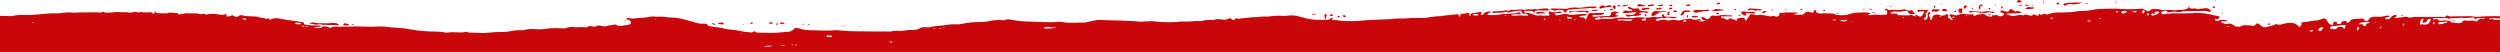 <svg width="1440" height="30" viewBox="0 0 1440 30" fill="none" xmlns="http://www.w3.org/2000/svg">
  <g clip-path="url(#clip0_602_24)">
    <path
      d="M1440 30V11.49C1439.11 11.413 1438.21 11.4 1437.31 11.451C1436.97 11.455 1436.62 11.364 1436.33 11.187C1435.79 10.936 1435.25 10.687 1434.64 11.275C1434.57 11.344 1434 10.892 1433.66 10.675C1433.92 10.612 1434.18 10.537 1434.44 10.487C1435.69 10.406 1436.93 10.442 1438.17 10.594H1438.2C1438.8 10.594 1439.4 10.601 1440 10.614V9.326C1435.26 9.24 1430.52 9.414 1425.78 9.69C1425.36 9.691 1424.94 9.629 1424.54 9.508C1424.17 9.4 1423.79 9.337 1423.41 9.32C1419.8 9.326 1416.2 9.433 1412.58 9.42C1412.39 9.423 1412.19 9.437 1412 9.464C1411.68 9.55 1411.34 9.551 1411.02 9.468C1410.7 9.384 1410.4 9.219 1410.16 8.987C1410 8.924 1409.83 8.902 1409.66 8.922C1409.5 8.943 1409.34 9.006 1409.2 9.106C1408.95 9.386 1408.63 9.593 1408.27 9.706C1407.92 9.819 1407.53 9.833 1407.17 9.747C1406.99 9.734 1406.82 9.728 1406.64 9.728C1401.46 9.741 1396.27 9.751 1391.08 9.759C1390.8 9.759 1390.52 9.79 1390.25 9.816C1389.21 9.904 1387.95 10.416 1387.2 10.004C1385.54 9.104 1384.07 10.079 1382.55 10.098C1381.92 10.104 1381.09 10.286 1380.35 10.324C1379.86 10.306 1379.39 10.239 1378.92 10.124C1379.39 9.91 1379.86 9.716 1380.31 9.471C1380.46 9.369 1380.57 9.218 1380.62 9.044C1380.47 8.874 1380.27 8.654 1380.06 8.629C1379.46 8.583 1378.87 8.706 1378.34 8.982C1377.81 9.259 1377.36 9.678 1377.06 10.193C1376.24 11.273 1375.21 11.066 1374.16 11.035C1374 11.029 1373.84 10.847 1373.68 10.752C1373.82 10.564 1373.93 10.262 1374.12 10.205C1374.69 10.017 1375.3 9.941 1375.88 9.784C1376.04 9.74 1376.17 9.564 1376.3 9.451C1376.15 9.275 1375.98 8.951 1375.83 8.961C1374.95 8.977 1374.06 9.099 1373.21 9.325C1372.06 9.636 1370.86 9.738 1369.67 9.625C1369.11 9.606 1368.54 9.587 1367.97 9.612C1367.16 9.64 1366.35 9.771 1365.56 10.001C1365.15 10.183 1364.82 10.512 1364.63 10.924C1363.94 12.369 1362.38 12.689 1361.66 11.324C1361.6 11.109 1361.45 10.927 1361.26 10.814C1361.06 10.701 1360.83 10.666 1360.61 10.715C1358.79 10.784 1356.97 10.841 1355.17 11.035C1354.63 11.192 1354.16 11.515 1353.82 11.958C1353.42 12.423 1352.93 12.807 1352.38 13.089C1352.15 13.167 1351.93 13.271 1351.73 13.397C1351.77 13.154 1351.8 12.909 1351.8 12.662C1351.8 12.505 1351.69 12.216 1351.64 12.216C1351.36 12.225 1351.07 12.212 1350.79 12.178C1349.96 12.084 1349.13 11.996 1348.6 13.145C1348.17 14.112 1347.14 13.805 1346.31 13.767C1346.2 13.761 1346 13.467 1346.02 13.334C1346.09 12.712 1345.88 12.241 1345.25 12.499C1344.73 12.719 1343.79 12.574 1343.83 13.599C1343.87 14.642 1343.73 14.648 1342.66 14.233C1342.22 14.087 1341.81 13.847 1341.47 13.531C1341.13 13.215 1340.85 12.829 1340.67 12.399C1339.73 10.499 1339 10.199 1337.17 11.036C1336.18 11.469 1335.11 11.72 1334.03 11.777C1332.14 11.94 1330.27 12.349 1328.39 12.612C1327.57 12.731 1326.73 12.719 1325.91 12.851C1325.68 12.889 1325.5 13.222 1325.29 13.416C1326.56 13.837 1325.27 14.189 1325.27 14.572C1325.25 15.866 1324.44 15.621 1323.93 15.072C1321.73 12.729 1319.13 12.949 1316.31 13.508C1314.72 13.828 1313.13 14.708 1311.35 13.916C1310.93 13.728 1310.19 14.331 1309.58 14.494C1307.98 14.98 1306.35 15.381 1304.71 15.694C1303.48 15.882 1302.56 14.934 1301.68 14.237C1300.29 13.137 1300.03 13.125 1298.82 14.601C1298.72 14.697 1298.6 14.773 1298.47 14.821C1298.34 14.87 1298.2 14.891 1298.06 14.884C1295.37 14.639 1292.69 14.024 1290.06 15.324C1289.78 15.418 1289.48 15.428 1289.19 15.355C1288.98 15.323 1288.78 15.313 1288.57 15.324C1288.34 15.343 1288.12 15.349 1287.89 15.343C1287.78 15.261 1287.67 15.186 1287.56 15.098C1286.35 14.212 1284.67 13.245 1283.03 13.698C1281.69 14.069 1280.79 13.327 1279.69 13.089C1279.55 13.064 1279.46 12.819 1279.35 12.674C1279.54 12.529 1279.72 12.274 1279.91 12.274C1280.84 12.255 1281.78 12.312 1282.72 12.312C1282.9 12.274 1283.07 12.201 1283.23 12.098C1283.12 12.019 1283 11.953 1282.88 11.903C1282.24 11.67 1281.58 11.516 1280.91 11.444C1279.88 11.356 1278.85 11.493 1277.89 11.844C1277.62 12.048 1277.28 12.147 1276.94 12.124C1276.61 12.101 1276.29 11.957 1276.05 11.718C1275.91 11.599 1275.78 11.467 1275.65 11.341C1275.86 11.215 1276.19 10.941 1276.25 10.996C1276.9 11.517 1277.27 11.14 1277.64 10.77C1277.9 10.5 1278.16 10.23 1278.52 10.293C1278.49 10.098 1278.53 9.822 1278.42 9.728C1278.18 9.495 1277.88 9.328 1277.55 9.244C1275.75 8.861 1273.92 8.635 1272.15 8.139C1269.1 7.447 1265.96 7.258 1262.85 7.58C1258.87 7.794 1254.91 7.668 1250.94 7.618C1250.28 7.979 1249.5 8.082 1248.77 7.907C1248.37 7.812 1247.96 7.797 1247.55 7.864C1247.15 7.931 1246.76 8.078 1246.41 8.296C1246.19 8.459 1245.29 7.731 1244.71 7.396C1244.7 7.39 1244.78 7.076 1244.87 7.051C1245.88 6.693 1247.22 5.562 1247.89 6.329C1248.88 7.447 1249.85 7.183 1250.82 6.919C1251.32 6.744 1251.84 6.672 1252.37 6.705C1253.98 6.931 1255.73 7.352 1257.37 6.505C1257.45 6.475 1257.55 6.47 1257.64 6.492C1257.69 6.499 1257.74 6.504 1257.79 6.505C1260.83 6.442 1263.86 6.285 1266.89 6.342C1267.36 6.355 1267.85 6.336 1268.32 6.323C1269.82 6.165 1271.33 6.352 1272.75 6.869C1272.92 6.944 1273.24 6.756 1273.45 6.611C1273.5 6.58 1273.39 6.211 1273.27 6.071C1273.01 5.663 1272.65 5.324 1272.23 5.085C1271.8 4.845 1271.33 4.712 1270.84 4.696C1269.67 4.771 1268.51 4.896 1267.35 5.035C1266.89 5.098 1266.31 5.5 1266.01 5.335C1265.15 4.948 1264.19 4.805 1263.25 4.92C1262.65 4.968 1262.05 4.943 1261.45 4.845C1261.29 4.814 1261.16 4.399 1261.09 4.145C1261.09 3.952 1261.13 3.76 1261.19 3.58C1260.98 3.699 1260.59 3.88 1260.61 3.944C1260.83 4.779 1260.16 4.817 1259.69 5.049C1258.25 5.649 1256.67 5.845 1255.13 5.614C1254.81 5.594 1254.49 5.647 1254.19 5.771C1253.92 5.872 1253.64 5.93 1253.35 5.941C1251.15 5.878 1248.95 5.715 1246.75 5.608C1246.55 5.614 1246.34 5.65 1246.14 5.715C1245.58 5.882 1244.97 5.818 1244.45 5.539C1243.64 5.255 1242.78 5.148 1241.93 5.225C1241.58 5.225 1241.23 5.231 1240.9 5.212C1240.38 5.126 1239.85 5.166 1239.36 5.331C1238.86 5.495 1238.42 5.778 1238.06 6.154C1237.57 6.694 1236.89 6.443 1236.18 6.06C1235.27 5.56 1234.38 4.835 1233.16 4.998C1229.51 5.373 1225.83 5.421 1222.16 5.143C1219.71 5.03 1217.25 4.917 1214.79 4.998C1211.21 5.124 1207.61 5.011 1204.07 5.928C1202.42 6.196 1200.75 6.318 1199.08 6.292C1197.16 6.311 1195.25 6.546 1193.38 6.992C1193.29 7.01 1193.2 7.012 1193.11 6.998C1193.06 6.99 1193 6.986 1192.95 6.985C1190.42 7.06 1187.89 7.23 1185.36 7.192C1183.64 7.171 1181.94 7.46 1180.34 8.046C1179.88 8.209 1179.29 8.461 1178.91 8.31C1177.8 7.87 1176.83 7.688 1175.96 8.699C1175.93 8.717 1175.89 8.726 1175.86 8.725C1175.82 8.724 1175.78 8.713 1175.75 8.693C1175.38 8.404 1175.02 8.103 1174.65 7.807C1174.42 8.234 1174.21 8.982 1173.93 9.013C1173.33 9.057 1172.72 8.888 1172.23 8.536C1171.75 8.191 1171.43 7.958 1171.02 8.511C1170.78 8.785 1170.46 8.973 1170.11 9.046C1169.75 9.118 1169.39 9.071 1169.06 8.911C1167.79 8.503 1166.58 8.05 1165.31 8.861C1164.08 8.552 1162.8 8.567 1161.58 8.905C1160.11 9.181 1158.64 9.452 1157.18 8.666C1156.7 8.49 1156.2 8.38 1155.69 8.339C1156.03 7.774 1156.55 7.78 1157.08 7.786C1157.18 7.786 1157.29 7.786 1157.4 7.78C1159.64 7.717 1161.88 7.623 1164.13 7.529C1164.32 7.494 1164.51 7.435 1164.69 7.353C1164.53 7.271 1164.37 7.177 1164.19 7.102C1163.27 6.713 1162.47 5.959 1161.27 6.537C1160.89 6.713 1160.12 6.254 1159.63 5.937C1157.97 4.863 1157.92 4.863 1156.95 6.527C1156.85 6.644 1156.73 6.737 1156.59 6.797C1156.45 6.857 1156.3 6.883 1156.15 6.872C1155.18 6.621 1154.25 6.225 1153.28 5.993C1152.97 5.918 1152.37 6.106 1152.28 6.326C1152.1 6.766 1152.09 7.344 1152.93 7.262C1153.27 7.235 1153.61 7.316 1153.9 7.494C1154.36 7.794 1154.6 8.179 1154.02 8.681C1153.56 9.092 1152.97 9.336 1152.35 9.376C1151.74 9.416 1151.13 9.249 1150.61 8.901C1150.34 8.725 1149.81 8.556 1149.61 8.694C1149.29 8.857 1148.91 8.89 1148.57 8.788C1147.93 8.694 1147.31 8.6 1147.18 9.688C1146.12 9.456 1144.8 9.531 1144.06 8.915C1143.71 8.512 1143.25 8.225 1142.74 8.092C1142.22 7.96 1141.68 7.988 1141.18 8.174C1140.18 8.494 1138.92 7.916 1138.09 9.022C1137.99 8.976 1137.89 8.951 1137.78 8.948C1137.67 8.944 1137.57 8.963 1137.47 9.003C1137.07 9.085 1136.65 9.166 1136.62 8.375C1136.62 8.281 1136.27 8.075 1136.14 8.124C1135 8.43 1133.79 8.428 1132.65 8.118C1131.72 7.894 1130.76 7.834 1129.81 7.942C1129.71 7.958 1129.6 7.964 1129.5 7.961C1129.33 7.938 1129.15 7.971 1129.01 8.055C1127.56 9.324 1126.01 8.755 1124.46 8.355C1124.21 8.246 1123.94 8.205 1123.66 8.236C1123.18 8.424 1122.55 8.619 1123.24 9.342C1123.63 9.724 1123.93 10.187 1124.12 10.699C1124.17 10.831 1124.37 10.825 1124.54 10.812C1124.8 10.799 1125.01 10.787 1124.62 11.233C1124.43 11.433 1123.53 11.327 1123.52 11.283C1123.39 10.391 1121.4 10.768 1122.19 9.103C1122.53 8.381 1121.39 7.753 1120.71 8.403C1119.93 9.15 1119.13 8.887 1118.19 9.044C1117.91 9.358 1117.74 9.572 1117.57 9.785C1117.45 9.653 1117.33 9.527 1117.21 9.396C1117.5 9.245 1117.79 9.088 1118.09 8.931C1117.41 8.546 1116.65 8.34 1115.88 8.332C1115.1 8.324 1114.34 8.515 1113.66 8.887C1113.18 9.126 1112.99 10.143 1112.89 10.834C1112.79 11.55 1112.35 11.418 1111.99 11.334C1111.83 11.29 1111.63 10.693 1111.68 10.656C1112.13 10.317 1111.83 10.128 1111.61 9.856C1110.98 9.065 1110.67 8.304 1111.94 7.783C1111.96 7.777 1111.83 7.105 1111.7 7.083C1111.55 7.026 1111.4 7.005 1111.24 7.023C1111.08 7.04 1110.93 7.095 1110.8 7.184C1110.66 7.272 1110.56 7.391 1110.48 7.53C1110.4 7.669 1110.36 7.824 1110.36 7.983C1110.27 8.624 1110.33 9.277 1110.29 9.918C1110.2 11.093 1109.84 11.4 1108.7 11.275C1108.5 11.234 1108.31 11.168 1108.14 11.08C1108.22 10.835 1108.25 10.446 1108.41 10.38C1109.35 9.959 1109.75 9.526 1109.16 8.401C1108.99 8.062 1109.81 7.189 1110.21 6.586C1110.39 6.367 1110.59 6.171 1110.82 6.002C1110.6 5.869 1110.36 5.775 1110.11 5.726C1108.61 5.663 1107.1 5.6 1105.6 5.619C1105.2 5.674 1104.83 5.835 1104.51 6.084C1104.45 6.155 1104.39 6.242 1104.37 6.338C1104.34 6.434 1104.34 6.535 1104.36 6.631C1104.43 6.707 1104.51 6.768 1104.6 6.807C1104.69 6.846 1104.79 6.864 1104.89 6.857C1105.49 6.769 1106.06 6.543 1106.66 6.505C1107.29 6.507 1107.92 6.553 1108.54 6.643C1108.09 7.428 1107.67 8.232 1107.17 8.986C1106.96 9.274 1106.65 9.472 1106.3 9.543C1105.95 9.614 1105.58 9.552 1105.28 9.369C1104.55 9.049 1103.9 8.546 1103.11 8.226C1103.05 8.526 1103.03 8.785 1103.15 8.904C1103.35 9.054 1103.57 9.169 1103.81 9.243C1103.62 9.3 1103.41 9.438 1103.25 9.4C1102.79 9.3 1102.36 9.1 1101.92 8.967C1101.34 8.797 1100.53 8.326 1100.22 8.546C1099.65 8.89 1098.98 8.998 1098.34 8.846C1098 8.794 1097.66 8.785 1097.32 8.821C1096.82 8.85 1096.32 8.842 1095.82 8.796C1095.32 8.783 1094.81 8.771 1094.3 8.752C1093.79 8.733 1093.31 8.708 1092.81 8.683C1092.83 8.294 1093.3 7.678 1092.31 7.822C1091.81 7.86 1091.31 7.853 1090.81 7.803C1090.31 7.784 1089.81 7.797 1089.3 7.753C1089.12 7.701 1088.95 7.62 1088.79 7.514C1088.95 7.37 1089.08 7.131 1089.26 7.087C1090.07 6.738 1090.94 6.568 1091.81 6.587C1093.8 7.058 1095.65 6.568 1097.55 6.248C1098.22 6.141 1098.96 6.311 1099.1 6.995C1099.33 8.088 1100.06 8.044 1100.84 8.057C1101.56 8.07 1102.28 8.095 1102.99 8.114C1102.61 7.469 1102.19 6.852 1101.72 6.267C1101.59 6.131 1101.42 6.029 1101.24 5.97C1101.06 5.911 1100.86 5.897 1100.67 5.928C1099.64 6.428 1098.79 5.941 1097.88 5.62C1097.45 5.408 1096.96 5.327 1096.48 5.388C1095.13 5.753 1093.71 5.855 1092.32 5.688C1091.75 5.657 1091.18 5.619 1090.6 5.625C1089.33 5.638 1087.98 6.178 1086.83 5.125C1086.73 5.075 1086.62 5.047 1086.52 5.045C1086.41 5.043 1086.3 5.066 1086.2 5.112C1085.91 5.287 1085.63 5.491 1085.38 5.721C1085.61 5.842 1085.87 5.917 1086.14 5.941C1087.44 5.815 1086.84 6.933 1087 7.405C1087.24 8.121 1086.64 8.667 1085.89 8.517C1085.18 8.406 1084.46 8.408 1083.75 8.523C1083 8.641 1082.24 8.637 1081.49 8.51C1080.12 8.21 1078.6 8.642 1077.15 8.742C1076.93 8.765 1076.71 8.757 1076.5 8.717C1076.28 8.644 1076.06 8.554 1075.86 8.447C1076.06 8.408 1076.25 8.356 1076.44 8.29C1076.68 8.177 1076.91 8.014 1077.14 7.882C1077.26 7.822 1077.38 7.77 1077.51 7.725C1077.38 7.612 1077.23 7.521 1077.07 7.455C1075.2 7.115 1073.29 7.041 1071.4 7.235C1070.47 7.285 1069.53 7.335 1068.59 7.323C1067.4 7.418 1066.23 7.718 1065.13 8.209C1063.28 8.788 1061.33 8.955 1059.4 8.699C1058.67 8.655 1057.93 8.611 1057.2 8.611C1056.4 8.617 1057.26 8.234 1057.27 7.911C1055.12 7.748 1052.96 7.697 1050.82 7.635C1050.41 7.633 1050 7.662 1049.6 7.723C1048.82 7.878 1048.02 7.834 1047.27 7.597C1046.61 7.339 1046.16 7.197 1046.07 6.429C1046.03 6.29 1045.97 6.16 1045.88 6.051C1045.78 5.942 1045.67 5.856 1045.53 5.801C1045.03 5.631 1044.85 5.883 1044.77 6.442C1044.63 7.378 1044.3 7.478 1043.21 7.127C1041.95 6.727 1040.25 6.427 1039.12 7.969C1038.8 8.32 1038.36 8.535 1037.88 8.569C1037.85 8.574 1037.82 8.576 1037.78 8.575C1037.6 8.455 1037.37 8.4 1037.15 8.418C1036.27 8.62 1035.36 8.618 1034.48 8.412C1033.91 8.302 1033.33 8.247 1032.75 8.249C1033.03 8.186 1033.31 8.123 1033.59 8.054C1034.19 7.922 1034.78 7.803 1035.37 7.665C1035.49 7.611 1035.6 7.542 1035.71 7.458C1035.59 7.383 1035.49 7.251 1035.37 7.251C1033.08 7.207 1030.8 7.157 1028.51 7.163C1027.91 7.163 1027.32 7.395 1026.7 7.433C1026.53 7.44 1026.35 7.438 1026.18 7.427C1025.44 7.383 1024.77 7.345 1024.78 8.759C1024.78 9.459 1023.27 9.852 1022.52 9.437C1021.97 9.168 1021.34 9.127 1020.76 9.324C1020.39 9.429 1020 9.463 1019.61 9.424C1018.6 9.242 1017.59 9.091 1016.57 8.909C1015.85 8.716 1015.11 8.577 1014.37 8.494C1014 8.497 1013.64 8.543 1013.28 8.632C1012.92 8.715 1012.56 8.761 1012.19 8.77C1011.43 8.815 1010.67 8.681 1009.98 8.381C1008.62 7.721 1007.78 8.444 1007.12 9.888C1006.86 10.447 1006.26 10.88 1006.07 11.571C1006.04 11.678 1004.97 11.986 1005.02 11.182C1005.07 10.259 1004.61 10.303 1004 10.303C1003.77 10.303 1003.54 10.297 1003.31 10.29C1002.79 10.197 1002.26 10.219 1001.74 10.355C1001.23 10.49 1000.75 10.736 1000.35 11.075C1000.39 11.32 1000.49 11.553 1000.62 11.76C1000.29 11.81 999.712 11.999 999.663 11.904C999.102 10.849 997.918 11.188 997.107 10.704C996.83 10.534 996.132 10.553 995.988 10.754C995.209 11.828 994.412 11.231 993.601 10.905C993.23 10.754 992.871 10.578 992.495 10.446C992.075 10.302 991.282 10.239 991.265 10.069C991.171 9.309 991.71 9.378 992.124 9.441C992.242 9.466 992.363 9.479 992.484 9.479C993.78 9.381 995.081 9.37 996.378 9.448C996.672 9.487 996.968 9.491 997.263 9.461C997.421 9.423 997.533 9.185 997.671 9.034C997.552 8.971 997.428 8.846 997.32 8.852C996.343 8.901 995.365 8.878 994.392 8.783C992.828 8.573 991.238 8.656 989.704 9.028C988.71 9.192 987.694 9.177 986.704 8.984C986.398 8.937 986.084 8.985 985.806 9.122C985.527 9.259 985.298 9.478 985.148 9.75C983.98 11.45 983.212 11.45 981.687 10.102C981.231 9.853 980.718 9.723 980.199 9.725C980.16 9.712 979.941 10.114 979.999 10.24C980.174 10.662 980.406 11.057 980.689 11.415C980.746 11.484 980.888 11.472 981.04 11.459C981.132 11.448 981.225 11.446 981.318 11.453C981.718 11.516 982.118 11.61 982.523 11.685C982.058 11.933 981.57 12.134 981.066 12.285C980.565 12.354 980.057 12.348 979.558 12.266C978.837 12.184 978.115 12.059 977.392 11.952C978.083 11.914 978.787 11.889 979.478 11.826C979.615 11.813 979.742 11.656 979.878 11.562C979.778 11.455 979.695 11.298 979.577 11.262C979.2 11.143 978.735 10.891 978.429 11.011C977.062 11.535 975.544 11.51 974.195 10.942C973.583 10.797 972.949 10.777 972.329 10.885C971.729 10.929 971.13 11.099 970.521 11.168C970.371 11.175 970.221 11.166 970.074 11.143C969.871 11.083 969.655 11.092 969.458 11.168C968.229 11.805 966.807 11.956 965.472 11.589C964.753 11.456 964.021 11.403 963.29 11.432C962.757 11.47 962.23 11.646 961.691 11.715C961.215 11.844 960.715 11.854 960.234 11.746C958.312 10.816 956.529 11.57 954.695 12.022C954.386 12.097 953.984 11.822 953.621 11.708C953.865 11.394 954.055 10.879 954.361 10.797C955.224 10.594 956.101 10.46 956.986 10.397C957.331 10.368 957.678 10.37 958.023 10.403C958.724 10.524 959.445 10.406 960.072 10.07C960.353 9.894 960.888 10.108 961.302 10.164C962.25 10.351 963.209 10.477 964.173 10.541C964.837 10.463 965.486 10.299 966.107 10.051C965.483 9.908 964.852 9.799 964.216 9.724C962.997 9.649 961.773 9.68 960.554 9.611C960.388 9.601 960.221 9.601 960.054 9.611C959.325 9.63 958.585 9.655 958.396 8.518C958.376 8.392 957.679 8.38 957.302 8.311C957.26 8.698 957.264 9.088 957.316 9.473C957.353 9.624 957.73 9.693 957.951 9.8C957.687 9.857 957.372 10.026 957.165 9.945C956.578 9.747 955.951 9.711 955.345 9.838C954.991 9.888 954.634 9.907 954.277 9.895C953.285 9.718 952.272 9.708 951.277 9.864C949.349 10.423 947.439 10.09 945.537 10.052C943.955 10.021 942.437 9.744 940.863 10.352C940.016 10.515 939.145 10.509 938.3 10.333C938.017 10.322 937.731 10.337 937.451 10.377C936.987 10.464 936.511 10.451 936.052 10.339C935.116 10.123 934.149 10.07 933.195 10.182C932.761 10.207 932.328 10.232 931.9 10.226C930.556 10.343 929.226 10.578 927.923 10.926C927.713 10.951 927.499 10.951 927.289 10.926C927.14 10.912 926.992 10.908 926.843 10.913C926.197 10.938 925.55 10.9 924.902 10.863C923.585 10.708 922.251 10.806 920.97 11.152C920.332 11.267 919.675 11.257 919.041 11.121C918.956 11.085 918.884 11.027 918.828 10.955C918.772 10.882 918.736 10.797 918.722 10.706C918.772 10.535 918.882 10.388 919.031 10.291C919.239 10.368 919.461 10.395 919.681 10.37C919.901 10.345 920.113 10.269 920.298 10.147C920.839 9.908 921.386 9.676 921.976 10.279C922.203 10.511 923.101 10.053 923.691 9.971C924.424 9.896 925.163 9.896 925.896 9.971C926.335 10.002 926.775 10.034 927.214 10.028C928.384 9.988 929.55 9.878 930.707 9.701C931.099 9.623 931.481 9.505 931.849 9.349C932.07 9.267 932.284 9.161 932.498 9.06C932.31 8.986 932.117 8.93 931.919 8.89C931.807 8.875 931.693 8.873 931.58 8.884C931.409 8.907 931.235 8.89 931.072 8.834C930.826 8.734 930.664 8.451 930.455 8.25C930.695 8.018 930.895 7.691 931.177 7.597C931.391 7.542 931.614 7.532 931.832 7.566C931.969 7.582 932.107 7.588 932.246 7.585C932.359 7.579 932.472 7.459 932.585 7.385C932.472 7.316 932.364 7.228 932.251 7.165C931.654 6.822 930.98 6.634 930.29 6.62C929.601 6.606 928.919 6.765 928.308 7.083C928.182 7.162 928.076 7.268 927.998 7.395C927.919 7.521 927.869 7.664 927.855 7.812C927.867 8.98 927.255 9.162 926.228 9.194C923.421 9.282 920.613 9.502 917.804 9.64C917.692 9.638 917.581 9.608 917.482 9.555C917.383 9.501 917.298 9.425 917.234 9.332C917.216 9.227 917.228 9.12 917.265 9.021C917.303 8.921 917.365 8.834 917.447 8.767C917.83 8.628 918.233 8.554 918.64 8.547C919.093 8.547 919.55 8.566 920.003 8.578C920.624 8.603 921.254 8.628 921.874 8.603C922.477 8.549 923.07 8.421 923.64 8.22C923.723 8.175 923.794 8.109 923.843 8.028C923.893 7.948 923.92 7.856 923.923 7.761C923.917 7.629 923.696 7.384 923.564 7.391C921.806 7.41 920.048 7.46 918.289 7.517C918.089 7.523 917.889 7.668 917.699 7.643C915.576 7.329 915.3 7.443 914.427 9.138C914.339 9.314 914.296 9.515 914.22 9.697C913.982 10.275 913.735 10.853 913.496 11.431C913.155 10.953 912.785 10.498 912.386 10.068C912.298 9.986 912.116 10.005 911.927 10.024C911.834 10.035 911.74 10.039 911.646 10.037C911.164 10.042 910.681 10.002 910.207 9.918C910.007 9.868 909.9 9.528 909.748 9.318C909.948 9.274 910.139 9.211 910.332 9.186C911.432 9.067 912.525 8.966 913.617 8.822C913.762 8.809 913.881 8.583 914.017 8.458C913.847 8.301 913.677 7.987 913.517 8C911.423 8.005 909.332 8.132 907.253 8.383C905.85 8.675 904.396 8.617 903.021 8.213C901.518 7.877 899.949 8.006 898.521 8.584C897.717 8.768 896.888 8.823 896.066 8.747C895.931 8.706 895.809 8.629 895.712 8.526C895.616 8.422 895.55 8.295 895.519 8.157C895.56 8.02 895.634 7.897 895.736 7.798C895.838 7.699 895.965 7.628 896.103 7.592C896.593 7.561 897.089 7.567 897.591 7.579C898.019 7.585 898.452 7.592 898.886 7.573C899.056 7.567 899.218 7.273 899.386 7.102C899.253 6.983 899.128 6.775 898.978 6.757C898.556 6.65 898.116 6.639 897.689 6.726C896.121 7.291 894.398 7.248 892.859 6.607C892.394 6.425 891.793 6.494 892.17 7.348C892.316 7.722 892.406 8.116 892.439 8.516C892.507 9.1 892.263 9.207 891.685 9.069C891.062 8.955 890.428 8.911 889.795 8.937C889.673 8.943 889.553 8.964 889.437 9C889.298 9.056 889.146 9.073 888.998 9.05C888.197 8.867 887.374 8.812 886.556 8.887C885.524 9.015 884.477 8.874 883.515 8.479C882.028 7.739 880.373 7.398 878.714 7.487C878.493 7.493 878.235 7.242 878.054 7.054C877.986 6.981 877.932 6.895 877.898 6.801C877.864 6.707 877.85 6.607 877.855 6.507C877.901 6.425 877.966 6.356 878.045 6.306C878.124 6.256 878.215 6.225 878.308 6.218C879.671 6.231 881.04 6.275 882.408 6.312C882.426 6.312 882.459 6.306 882.482 6.306C882.539 6.3 882.595 6.293 882.615 6.319C882.986 6.727 883.349 7.148 883.707 7.563C884.041 7.148 883.569 6.2 884.636 6.244C884.877 6.241 885.115 6.199 885.341 6.118C885.559 6.044 885.784 6 886.013 5.986C887.595 5.986 889.179 6.061 890.755 6.086C891.173 6.097 891.59 6.062 892 5.979C892.176 5.941 892.311 5.703 892.47 5.552C892.345 5.443 892.208 5.348 892.062 5.269C891.656 5.042 891.211 4.893 890.75 4.829C889.506 4.852 888.265 4.963 887.037 5.162C886.258 5.294 885.617 5.721 884.701 5.313C884.072 5.037 883.168 5.388 882.388 5.445C881.928 5.467 881.466 5.454 881.007 5.407C880.069 5.24 879.101 5.365 878.236 5.765C878.099 5.811 877.95 5.806 877.816 5.752C876.547 5.411 875.219 5.358 873.927 5.595C872.808 5.776 871.666 5.772 870.548 5.582C870.435 5.557 870.297 5.657 870.172 5.695C869.481 5.915 869.01 6.712 868.006 6.015C867.516 5.682 866.446 6.241 865.636 6.298C863.657 6.424 861.673 6.486 859.695 6.598C859.565 6.625 859.441 6.676 859.33 6.749C859.443 6.9 859.529 7.138 859.681 7.195C860.048 7.379 860.453 7.47 860.863 7.459C862.992 7.114 865.205 7.591 867.297 6.799C867.428 6.745 867.568 6.721 867.711 6.729C867.853 6.736 867.992 6.775 868.117 6.843C868.758 7.572 869.28 7.113 869.966 6.9C870.97 6.686 871.989 6.553 873.013 6.5C873.685 6.412 874.351 6.274 875.013 6.155C875.622 6.042 876.325 6.155 876.431 6.755C876.663 8.105 877.618 7.911 878.517 7.942C878.636 7.944 878.754 7.939 878.873 7.929C879.108 7.876 879.355 7.902 879.574 8.004C879.889 8.32 880.15 8.684 880.347 9.084C880.052 9.059 879.756 9.021 879.459 9.009C878.211 8.959 876.961 8.865 875.713 8.871C874.098 8.884 872.482 8.984 870.867 9.034C870.737 9.006 870.615 8.953 870.506 8.877C870.617 8.726 870.712 8.477 870.857 8.45C871.388 8.323 871.931 8.25 872.476 8.23C872.915 8.217 873.348 8.224 873.787 8.23C874.348 8.236 874.913 8.243 875.472 8.217C875.679 8.204 875.872 7.846 876.064 7.645C875.817 7.408 875.545 7.197 875.254 7.017C875.147 6.967 874.913 7.187 874.726 7.262C873.544 7.618 872.314 7.798 871.08 7.796C868.725 8.047 866.363 7.765 863.98 8.343C862.408 8.646 860.805 8.755 859.207 8.67C858.561 8.664 857.914 8.657 857.273 8.67C857.066 8.676 856.857 8.444 856.65 8.318C856.806 8.144 856.973 7.98 857.15 7.828C857.366 7.666 857.598 7.527 857.841 7.413C858.167 7.262 858.507 7.143 858.841 7.005C858.446 6.848 857.932 6.458 857.674 6.584C856.594 7.118 854.916 6.571 854.451 8.318C854.408 8.494 853.736 8.569 853.351 8.576C852.413 8.589 852.934 8.243 853.205 7.929C853.342 7.766 853.505 7.395 853.455 7.357C853.205 7.143 852.871 6.836 852.607 6.873C851.269 7.061 849.957 7.463 848.625 7.564C847.709 7.627 846.986 7.583 846.98 8.77C846.98 8.858 846.501 8.933 846.244 9.021C846.22 8.766 846.219 8.51 846.238 8.255C846.302 7.998 846.384 7.746 846.484 7.501C846.231 7.47 845.976 7.463 845.722 7.482C844.849 7.601 843.984 7.828 843.103 7.872C842.103 7.916 841.003 7.672 841.076 9.26C841.076 9.354 840.767 9.543 840.623 9.53C840.479 9.517 840.236 9.26 840.254 9.166C840.518 8.054 839.707 8.18 839.109 8.236C836.646 8.462 834.179 8.736 831.722 9.002C831.181 9.059 830.662 9.234 830.123 9.272C827.033 9.378 823.957 9.731 820.924 10.327C820.701 10.364 820.473 10.366 820.25 10.333C820.117 10.317 819.985 10.311 819.851 10.314C818.89 10.327 817.93 10.327 816.969 10.32C814.679 10.269 812.389 10.351 810.109 10.565C808.94 10.675 807.765 10.713 806.592 10.678C805.447 10.641 804.3 10.677 803.16 10.785C799.246 11.225 795.336 11.212 791.422 11.394C788.377 11.539 785.309 11.752 782.281 12.041C780.409 12.186 778.53 12.222 776.654 12.148C775.781 12.129 774.908 12.11 774.027 12.117C772.715 12.043 771.41 11.876 770.121 11.617C769.696 11.563 769.27 11.544 768.842 11.56C768.26 11.586 767.677 11.54 767.107 11.422C767.353 11.058 767.607 10.712 767.867 10.36C767.152 9.952 766.674 10.347 766.228 11.06L766.223 11.091C765.865 11.074 765.508 11.132 765.174 11.261C764.869 11.363 764.551 11.422 764.23 11.437H763.43C763.737 10.469 763.977 9.481 764.146 8.479C764.169 8.341 763.846 8.002 763.693 8.008C763.418 8.027 762.916 8.247 762.922 8.36C762.978 9.392 763.096 10.42 763.279 11.438C762.545 11.432 761.802 11.432 761.062 11.432C761.048 11.407 761.03 11.382 761.018 11.363L760.941 11.426C759.161 11.436 757.381 11.354 755.609 11.181C753.332 10.857 751.084 10.349 748.889 9.661C746.483 8.837 743.909 8.63 741.402 9.061C740.292 9.238 739.164 9.255 738.049 9.111C737.306 9.038 736.559 9.008 735.813 9.023C733.754 9.111 731.712 9.475 729.65 9.588C729.306 9.594 728.962 9.575 728.621 9.531C728.086 9.443 727.54 9.45 727.008 9.55C725.211 9.799 723.4 9.926 721.586 9.933C719.186 10.133 716.786 10.398 714.395 10.655C714.086 10.686 713.666 11.019 713.516 10.913C712.467 10.128 711.7 10.574 710.971 11.371C710.96 11.387 710.948 11.402 710.934 11.415C710.543 11.428 710.16 11.428 709.777 11.421C709.017 10.021 707.886 10.621 706.988 11.021C706.243 11.324 705.432 11.424 704.635 11.31C702.852 11.178 701.004 10.669 699.19 11.467C698.555 11.591 697.901 11.587 697.268 11.454C695.521 11.373 693.773 11.598 692.104 12.12C689.78 12.114 687.469 12.126 685.17 12.34C684.133 12.434 683.098 12.422 682.061 12.415C680.779 12.362 679.495 12.416 678.223 12.578C677.852 12.635 677.483 12.678 677.112 12.716C675.942 12.68 674.771 12.715 673.606 12.823C671.823 12.792 670.04 12.666 668.254 12.66C666.514 12.647 664.774 12.088 663.053 12.17C661.125 12.27 659.179 12.289 657.254 12.522C656.979 12.497 656.707 12.478 656.438 12.447C652.75 12.047 649.077 12.12 645.403 11.847C644.114 11.753 642.821 11.772 641.526 11.74C640.307 11.702 639.071 11.765 637.864 11.614C637.228 11.552 636.588 11.531 635.95 11.551C635.409 11.557 634.875 11.564 634.34 11.52C631.182 11.25 628.266 12.406 625.252 12.908L624.918 12.965C623.318 12.99 621.718 13.034 620.118 13.065C618.085 13.215 616.044 13.198 614.014 13.015C612.598 12.672 611.145 12.504 609.688 12.515C603.833 13.181 598.002 12.465 592.166 12.396C588.963 12.309 585.771 11.975 582.62 11.396C581.382 11.196 579.976 10.837 578.67 11.591C578.293 11.805 577.696 11.635 577.192 11.622C574.553 11.39 571.894 11.598 569.323 12.237C568.037 12.514 566.723 12.638 565.409 12.608C563.309 12.721 561.2 12.696 559.116 12.908C557.163 13.103 555.234 13.536 553.301 13.863C553.037 13.924 552.77 13.97 552.501 14.001C551.747 14.026 550.993 14.02 550.233 14.014C548.6 13.934 546.963 14.041 545.354 14.334C542.213 15.034 538.94 14.634 535.854 15.659C535.079 15.793 534.286 15.795 533.51 15.665C531.927 15.481 530.327 15.847 528.981 16.701C528.326 17.046 527.593 17.218 526.852 17.201C524.967 17.352 523.013 17.138 521.21 17.572C519.972 17.808 518.709 17.875 517.454 17.772C515.998 17.624 514.528 17.752 513.12 18.149C512.907 18.181 512.691 18.179 512.479 18.143C505.489 18.105 498.504 18.13 491.518 18.005C488.318 17.942 485.131 17.54 481.934 17.371C480.866 17.321 479.787 17.528 478.712 17.566C477.595 17.61 476.469 17.616 475.35 17.61C473.844 17.597 472.336 17.522 470.829 17.503C470.018 17.484 469.214 17.459 468.397 17.434C467.197 17.403 465.985 17.434 464.786 17.327C463.763 17.227 462.747 17.057 461.747 16.818C460.731 16.482 459.696 16.207 458.647 15.995C458.176 15.951 457.547 16.472 457.153 16.887C456.634 17.391 456.016 17.782 455.339 18.036C454.661 18.29 453.938 18.401 453.216 18.363C451.15 18.445 449.095 18.771 447.026 18.878C445.226 18.972 443.421 18.922 441.618 18.897C439.679 18.872 437.739 18.853 435.804 18.715C435.284 18.677 434.686 17.915 434.309 18.037C433.762 18.219 433.386 18.737 432.632 18.697C430.063 18.538 427.513 18.164 425.007 17.579C423.758 17.314 422.489 17.154 421.214 17.102C419.408 16.991 417.622 16.667 415.893 16.135C414.469 15.832 413.024 15.632 411.571 15.535C410.485 15.384 409.399 15.202 408.311 15.02C408.177 15 408.056 14.928 407.974 14.82C407.201 13.382 405.817 13.62 404.567 13.645C401.842 13.702 399.385 12.571 396.829 11.918C393.708 11.127 390.655 10.109 387.358 10.134C385.411 10.147 383.464 9.763 381.517 9.594C380.941 9.558 380.361 9.562 379.786 9.607C379.042 9.678 378.294 9.661 377.554 9.557C376.169 9.411 374.769 9.507 373.417 9.84C370.886 10.317 368.298 10.255 365.792 10.613C364.134 10.852 362.71 10.381 361.177 10.368C360.98 10.399 360.789 10.463 360.612 10.556C360.757 10.707 360.87 10.92 361.046 11.008C361.517 11.259 362.032 11.423 362.497 11.674C363.716 12.346 363.797 13.374 362.659 14.048C362.3 14.23 361.902 14.324 361.499 14.324C359.263 14.431 357.013 15.743 354.776 14.217C354.526 14.035 354.006 14.167 353.634 14.248C352.126 14.575 350.562 14.468 349.068 15.14C348.302 15.485 347.167 15.027 346.204 14.87C345.179 14.7 344.244 14.386 343.226 15.184C342.775 15.536 341.783 15.384 341.097 15.215C340.197 14.995 339.407 14.731 338.571 15.447C338.163 15.688 337.689 15.798 337.216 15.761C336.765 15.767 336.316 15.736 335.87 15.667C335.219 15.552 334.554 15.543 333.9 15.642C332.756 15.756 331.601 15.741 330.46 15.598C328.873 15.368 327.253 15.592 325.788 16.245C325.384 16.362 324.96 16.384 324.546 16.308C322.964 16.277 321.38 16.239 319.804 16.189C317.385 16.198 314.97 16.406 312.585 16.811C310.719 16.92 308.848 16.89 306.986 16.723C304.99 16.698 303 16.93 301.064 17.414C300.635 17.47 300.201 17.464 299.775 17.395C297.706 17.328 295.638 17.552 293.632 18.061C292.194 18.31 290.738 18.43 289.279 18.419C286.963 18.386 284.648 18.489 282.345 18.727C280.018 19.036 277.663 19.095 275.324 18.903C274.054 18.84 272.784 18.777 271.509 18.796C270.677 18.884 269.836 18.759 269.066 18.432C268.345 18.08 267.215 18.632 266.267 18.677C265.728 18.696 265.181 18.671 264.634 18.652C264.087 18.633 263.565 18.602 263.033 18.627C262.568 18.64 262.103 18.614 261.644 18.583C261.149 18.542 260.652 18.529 260.156 18.545C259.334 18.589 258.504 18.652 257.681 18.765H256.488C253.002 17.892 249.422 18.35 245.898 18.043C242.631 17.862 239.379 17.474 236.162 16.881C232.418 16.071 228.65 16.081 224.892 15.713C222.818 15.36 220.716 15.202 218.613 15.242C215.562 15.457 212.501 15.48 209.447 15.311C206.802 15.223 204.172 15.135 201.539 15.292C198.412 15.474 195.323 15.38 192.22 15.336C191.347 15.317 190.87 16.027 190.23 16.036C189.87 15.999 189.524 15.879 189.218 15.684C188.911 15.485 188.559 15.364 188.195 15.332C187.899 15.331 187.604 15.299 187.314 15.238C186.486 15.087 185.63 14.938 185.109 16.061C184.048 16.111 182.986 16.193 181.92 16.18C181.643 16.18 181.361 15.88 181.078 15.728C181.334 15.646 181.596 15.587 181.863 15.552C182.711 15.521 183.563 15.552 184.406 15.483C184.59 15.464 184.734 15.112 184.896 14.911C184.71 14.835 184.516 14.783 184.318 14.754C182.523 14.697 180.718 14.71 178.929 14.591C177.761 14.516 176.61 14.264 175.455 14.091C175.385 14.078 175.255 14.072 175.255 14.053C175.204 13.079 174.802 12.653 173.722 12.709C172.912 12.624 172.109 12.477 171.322 12.269C167.968 11.898 164.633 11.44 161.322 10.749C159.919 10.42 158.461 10.407 157.052 10.711C156.452 10.874 155.864 11.54 155.052 11.339C155.073 11.094 155.109 10.85 155.164 10.61C154.887 10.585 154.485 10.422 154.349 10.547C153.62 11.194 153.042 10.786 152.3 10.516C151.327 10.164 150.109 10.371 149.23 9.9C148.493 9.563 147.682 9.423 146.875 9.492C146.491 9.502 146.106 9.488 145.724 9.448C143.853 9.209 141.956 9.567 140.072 8.927C139.576 8.728 139.034 8.672 138.508 8.766C137.981 8.859 137.491 9.098 137.093 9.455C136.447 10.033 135.347 9.7 134.594 9.135C134.488 9.03 134.364 8.946 134.226 8.889C134.089 8.832 133.942 8.803 133.793 8.804C133.644 8.805 133.496 8.835 133.359 8.892C133.222 8.95 133.098 9.035 132.994 9.141C132.451 9.402 131.846 9.506 131.248 9.441C131.023 9.441 130.797 9.441 130.582 9.454C130.533 9.454 130.332 8.882 130.42 8.794C131.035 8.194 130.55 8.04 130.119 8.204C128.665 8.619 127.125 8.63 125.666 8.235C124.626 7.999 123.558 7.913 122.494 7.977C122.179 8.001 121.864 8.003 121.549 7.983C120.889 7.891 120.215 7.998 119.617 8.291C119.217 8.523 118.519 8.272 117.967 8.184C117.717 8.14 117.406 7.801 117.265 7.87C116.338 8.245 115.304 8.261 114.365 7.914C113.737 7.729 113.084 7.648 112.43 7.675C111.38 7.748 110.326 7.746 109.277 7.669C108.603 7.631 107.931 7.6 107.265 7.606C106.595 7.681 105.93 7.798 105.275 7.958C105 7.996 104.397 8.925 104.476 7.719C104.476 7.669 104.381 7.612 104.33 7.562C103.697 8.837 103.144 8.372 102.584 7.914C102.343 7.646 102.012 7.478 101.654 7.443C100.946 7.493 100.235 7.474 99.531 7.386C98.344 7.164 97.119 7.272 95.99 7.7C95.636 7.863 95.14 7.7 94.709 7.694C93.25 7.669 91.793 7.537 90.324 7.556C90.166 7.562 89.991 7.256 89.846 7.072C89.463 6.582 89.069 6.356 88.992 7.216C88.916 8.095 88.592 8.34 88.031 7.616C87.531 6.975 86.931 7.044 86.31 7.051C85.182 7.141 84.047 7.162 82.916 7.114C81.748 6.97 80.616 6.637 79.5 7.302C79.056 7.039 78.561 6.881 78.047 6.84C77.533 6.799 77.015 6.875 76.535 7.063C75.863 7.263 75.156 7.321 74.461 7.233C73.28 7.043 72.085 6.976 70.891 7.033C70.356 7.039 69.828 7.052 69.301 7.033C68.093 6.856 66.865 6.852 65.656 7.02C64.721 7.269 63.75 7.356 62.785 7.278C62.515 7.265 62.245 7.278 61.975 7.291C61.19 7.424 60.385 7.248 59.727 6.801C59.632 6.748 59.527 6.719 59.418 6.717C59.309 6.715 59.2 6.739 59.103 6.788C58.762 7.011 58.379 7.16 57.977 7.226C57.574 7.292 57.162 7.273 56.767 7.171C56.451 7.126 56.132 7.103 55.812 7.102C51.484 7.177 47.151 7.039 42.836 7.302C42.232 7.326 41.627 7.298 41.027 7.22C40.457 7.144 39.882 7.114 39.307 7.132C38.065 7.168 36.827 7.283 35.6 7.477C34.174 7.693 32.729 7.764 31.289 7.691C30.196 7.645 29.102 7.668 28.012 7.76C25.463 8.018 22.897 8.168 20.373 8.46C18.567 8.627 16.752 8.675 14.94 8.604C14.216 8.591 13.495 8.579 12.766 8.579C10.701 8.576 8.644 8.814 6.635 9.289C6.205 9.333 5.771 9.326 5.342 9.27C3.551 9.222 1.766 9.159 -0.023 9.117V30L1440 30ZM445.202 26.413C444.425 26.595 443.645 26.813 442.854 26.928C442.747 26.927 442.644 26.894 442.556 26.834C442.451 26.758 442.32 26.727 442.192 26.746C441.737 26.827 441.278 26.884 440.817 26.916C440.558 26.887 440.304 26.821 440.063 26.721C440.278 26.618 440.506 26.546 440.741 26.507C441.236 26.531 441.731 26.467 442.204 26.319L445.202 26.413ZM452.102 26.105C451.891 26.206 451.668 26.28 451.438 26.325C450.94 26.36 450.44 26.279 449.979 26.086C450.508 26.029 451.03 25.948 451.557 25.923H451.575C451.756 25.954 451.932 26.014 452.095 26.1L452.102 26.105ZM459.003 25.854C458.869 25.951 458.72 26.027 458.563 26.08C458.273 26.108 457.982 26.027 457.747 25.854C458.059 25.791 458.364 25.709 458.679 25.672H458.69C458.784 25.672 458.898 25.791 459.003 25.854V25.854ZM448.638 26.093C448.507 26.074 448.382 26.055 448.47 25.829C448.523 25.917 448.577 26 448.634 26.092L448.638 26.093ZM456.145 26.03C455.924 26.093 455.774 26.156 456.245 25.603L456.809 25.754C456.69 25.848 456.484 26.043 456.458 26.024C456.429 25.998 456.391 25.984 456.352 25.986C456.28 25.988 456.209 26.003 456.141 26.03H456.145ZM503.725 24.667C503.668 24.579 503.612 24.497 503.555 24.409C503.682 24.422 503.809 24.44 503.721 24.667H503.725ZM513.643 24.497L512.229 24.327C512.342 24.233 512.45 24.12 512.569 24.038C512.899 23.819 513.277 23.679 513.671 23.63L513.643 24.497ZM479.216 20.603C479.209 20.827 479.134 21.044 479.001 21.225C478.548 21.332 478.085 21.386 477.62 21.388C477.085 21.329 476.561 21.198 476.061 20.999C476.168 20.283 476.571 20.399 476.979 20.509C477.16 20.575 477.351 20.596 477.542 20.572C477.718 20.534 477.897 20.515 478.077 20.515C478.443 20.515 478.835 20.578 479.212 20.6L479.216 20.603ZM521.94 20.829C521.883 20.741 521.833 20.653 521.776 20.565C521.902 20.584 522.029 20.6 521.936 20.829H521.94ZM470.403 20.144L470.667 19.974C470.643 20.106 470.626 20.232 470.403 20.144V20.144ZM427.183 19.352C427.158 19.446 427.106 19.622 427.1 19.622C426.873 19.572 426.648 19.503 426.642 19.222C426.819 19.271 426.995 19.315 427.179 19.353L427.183 19.352ZM236.246 18.661C236.178 18.51 236.108 18.361 236.472 18.234C236.394 18.373 236.318 18.517 236.242 18.662L236.246 18.661ZM1331.86 17.329C1332.07 17.408 1332.28 17.503 1332.48 17.612C1332.19 17.896 1331.83 18.092 1331.44 18.177L1329.99 17.863C1330.48 17.681 1330.96 17.486 1331.45 17.323C1331.5 17.303 1331.56 17.292 1331.62 17.292C1331.7 17.295 1331.78 17.308 1331.86 17.33L1331.86 17.329ZM1337.98 15.79C1338.11 15.865 1338.22 16.242 1338.15 16.318C1337.72 16.863 1337.22 17.353 1336.67 17.775C1336.43 17.932 1335.93 17.693 1335.34 17.417C1335.45 16.935 1335.71 16.501 1336.08 16.181C1336.46 15.861 1336.93 15.673 1337.42 15.646C1337.62 15.642 1337.81 15.692 1337.97 15.791L1337.98 15.79ZM1358.76 16.19C1358.7 16.518 1358.58 16.833 1358.41 17.12C1358.3 17.302 1358.07 17.42 1357.89 17.572C1357.78 17.421 1357.59 17.283 1357.58 17.126C1357.54 16.683 1357.62 16.238 1357.81 15.838C1358.11 15.712 1358.41 15.587 1358.71 15.455C1358.76 15.696 1358.77 15.942 1358.75 16.187L1358.76 16.19ZM1347.23 15.581C1346.57 15.581 1345.95 15.669 1345.81 16.699C1345.8 16.762 1345.44 16.806 1345.24 16.806C1344.6 16.806 1343.95 16.737 1343.32 16.775C1342.64 16.806 1342.11 16.475 1342.14 15.908C1342.16 15.6 1342.85 15.135 1343.28 15.073C1344.66 14.866 1346.07 14.841 1347.46 14.702C1348.19 14.627 1348.91 14.382 1349.64 14.35C1351.21 14.281 1351.21 14.319 1350.69 16.303C1350.28 16.603 1350.03 16.68 1349.79 16.052C1349.65 15.688 1349.15 15.468 1348.81 15.179C1348.5 15.6 1347.97 15.587 1347.44 15.579L1347.23 15.581ZM538.001 16.498C537.938 16.511 537.87 16.498 537.794 16.712L537.393 16.731C537.58 16.634 537.727 16.474 537.807 16.279H539.071C538.707 16.35 538.355 16.426 537.997 16.495L538.001 16.498ZM1371.17 16.617C1371.04 16.317 1370.92 16.017 1370.8 15.706L1371.68 15.386C1371.57 15.818 1371.39 16.231 1371.16 16.614L1371.17 16.617ZM541.895 16.598C541.405 16.504 540.915 16.41 540.424 16.309C540.94 16.284 541.461 16.259 541.977 16.246C542.016 16.244 542.061 16.338 541.891 16.6L541.895 16.598ZM608.096 15.907C607.884 16.011 607.658 16.083 607.424 16.121C606.929 16.097 606.431 16.163 605.959 16.316C604.627 16.347 603.295 16.404 601.959 16.41C601.709 16.373 601.467 16.293 601.245 16.171C601.452 15.976 601.671 15.599 601.866 15.606C602.312 15.623 602.758 15.614 603.204 15.581C604.137 15.449 605.091 15.552 605.975 15.881C606.431 15.8 606.89 15.743 607.352 15.711H607.375C607.622 15.742 607.864 15.805 608.094 15.9L608.096 15.907ZM544.061 16.221C543.877 16.183 543.696 16.139 543.52 16.095C543.541 16.006 543.566 15.918 543.596 15.831C543.827 15.879 544.051 15.948 544.059 16.218L544.061 16.221ZM1283.92 15.321C1283.65 15.391 1283.39 15.488 1283.14 15.61C1283.05 15.542 1282.96 15.479 1282.87 15.422C1282.89 15.271 1282.93 15.07 1282.95 14.938C1283.28 15.041 1283.61 15.167 1283.92 15.314L1283.92 15.321ZM177.627 15.177C177.477 15.252 177.328 15.391 177.175 15.403C176.749 15.435 176.322 15.352 175.939 15.164C176.39 15.107 176.84 15.032 177.297 15.001C177.297 14.995 177.302 14.995 177.308 14.995C177.404 14.987 177.52 15.107 177.627 15.169V15.177ZM175.359 15.014C175.416 15.027 175.453 15.108 175.283 15.366C174.783 15.266 174.283 15.171 173.783 15.052C173.781 14.922 173.79 14.792 173.808 14.663C174.329 14.767 174.844 14.88 175.359 15.006V15.014ZM1364.94 12.728C1364.72 12.96 1364.51 13.388 1364.28 13.388C1363.94 13.348 1363.6 13.433 1363.32 13.626C1363.04 13.819 1362.84 14.107 1362.76 14.437C1362.48 15.184 1361.78 15.373 1361.16 14.525C1360.76 13.978 1360.29 13.281 1359.5 14.148C1359.46 14.205 1359.07 14.079 1358.99 13.948C1358.96 13.856 1358.95 13.758 1358.97 13.662C1358.99 13.567 1359.03 13.477 1359.09 13.401C1359.48 13.159 1359.92 12.995 1360.37 12.917C1361.57 12.856 1362.76 12.734 1363.94 12.553C1364.27 12.6 1364.61 12.663 1364.94 12.72V12.728ZM1384.8 13.896C1384.84 14.336 1384.98 14.945 1383.94 14.581C1384.05 14.223 1384.16 13.865 1384.25 13.507C1384.44 13.63 1384.78 13.744 1384.8 13.888V13.896ZM1394.77 14.003C1393.8 14.581 1393.83 13.928 1393.91 13.318C1393.98 12.72 1394.14 12.138 1394.4 11.597C1394.68 11.244 1395.04 10.968 1395.45 10.797C1395.58 10.722 1395.84 10.872 1396.03 10.923C1395.86 11.253 1395.71 11.595 1395.59 11.947C1395.46 12.27 1395.42 12.623 1395.49 12.965C1395.65 13.417 1395.86 13.265 1396.07 13.122C1396.18 13.034 1396.3 12.952 1396.4 12.977C1397.84 13.291 1397.66 11.671 1398.71 11.077C1399.42 10.777 1400.25 10.562 1399.95 11.777C1399.83 12.218 1399.62 12.63 1399.33 12.987C1399.05 13.344 1398.69 13.639 1398.29 13.853C1397.89 14.067 1397.44 14.196 1396.99 14.232C1396.53 14.269 1396.07 14.211 1395.64 14.063C1395.44 14 1395.24 13.962 1395.03 13.95C1394.94 13.944 1394.85 13.959 1394.77 13.995V14.003ZM1409.47 13.023C1408.04 13.387 1406.62 13.752 1405.18 14.023C1404.9 14.073 1404.56 13.723 1404.24 13.565C1404.53 13.295 1404.79 12.83 1405.11 12.786C1406.47 12.604 1407.86 12.541 1409.66 12.441C1409.6 12.632 1409.58 12.984 1409.47 13.015L1409.47 13.023ZM173.074 13.18C173.193 13.193 173.283 13.588 173.162 14.015C172.32 13.996 171.473 14.009 170.631 13.927C170.387 13.908 170.173 13.619 169.941 13.45C170.141 13.331 170.336 13.111 170.541 13.105C170.746 13.099 170.932 13.099 171.125 13.099C171.778 13.09 172.426 13.115 173.072 13.172L173.074 13.18ZM1402.32 13.167C1402.39 13.324 1402.14 13.767 1401.93 13.867C1401.4 14.125 1401.16 13.867 1401.45 13.088C1401.6 12.849 1401.75 12.749 1401.89 12.749C1402.06 12.745 1402.22 12.914 1402.32 13.159L1402.32 13.167ZM1417.98 12.953C1417.96 12.983 1417.94 13.01 1417.91 13.032C1417.89 13.053 1417.86 13.069 1417.82 13.079C1416.56 13.398 1415.24 13.4 1413.98 13.085C1413.11 12.902 1412.22 12.824 1411.33 12.853C1411.32 12.753 1411.29 12.583 1411.33 12.564C1411.56 12.451 1411.79 12.351 1412.03 12.264C1411.78 12.159 1411.52 12.09 1411.25 12.057C1409.65 12.044 1408.07 11.498 1406.45 11.9C1405.98 12.019 1405.21 12.1 1404.99 11.843C1404.66 11.39 1404.17 11.084 1403.62 10.99C1403.07 10.897 1402.5 11.023 1402.04 11.343C1401.9 11.412 1401.54 11.073 1401.29 10.928C1401.48 10.784 1401.65 10.564 1401.85 10.52C1402.85 10.346 1403.87 10.312 1404.88 10.42C1405.99 10.552 1407.12 10.495 1408.21 10.25C1408.44 10.187 1408.74 10.357 1409 10.401C1409.68 10.52 1410.44 10.885 1411.01 10.69C1412.04 10.397 1413.13 10.301 1414.2 10.407C1414.73 10.432 1415.26 10.451 1415.8 10.426C1416.47 10.382 1417.15 10.175 1417.82 10.175C1418.45 10.175 1419.08 10.451 1419.71 10.439C1420.73 10.302 1421.76 10.233 1422.79 10.232C1423.08 10.25 1423.39 10.231 1423.68 10.175C1424.45 10.056 1425.24 9.943 1425.64 11.075C1425.7 11.11 1425.76 11.133 1425.83 11.14C1425.89 11.148 1425.96 11.141 1426.02 11.119C1426.82 10.158 1427.82 10.252 1428.98 10.34C1429.46 10.385 1429.94 10.397 1430.43 10.378C1430.77 10.441 1431.1 10.497 1431.44 10.56C1431.24 10.664 1431.03 10.748 1430.81 10.811C1430.6 10.844 1430.38 10.841 1430.17 10.805C1429.58 10.652 1428.97 10.679 1428.4 10.882C1427.83 11.085 1427.33 11.454 1426.98 11.942C1426.81 12.187 1426.28 12.482 1426.13 12.394C1425.15 11.889 1424.03 11.714 1422.94 11.894C1422.41 11.939 1421.88 11.944 1421.35 11.907C1420.86 11.863 1420.33 11.756 1419.83 11.756C1419.43 11.726 1419.04 11.826 1418.7 12.04C1418.37 12.255 1418.11 12.573 1417.98 12.946L1417.98 12.953ZM1367.97 13.079C1367.94 13.104 1367.76 12.979 1367.65 12.922C1367.74 12.785 1367.86 12.672 1368 12.591C1368.15 12.511 1368.31 12.465 1368.47 12.457C1368.31 12.657 1368.15 12.877 1367.97 13.072L1367.97 13.079ZM18.672 12.627C18.918 12.652 19.151 12.771 19.172 13.06H19.045C18.953 13.07 18.86 13.063 18.77 13.041C18.552 12.968 18.34 12.88 18.135 12.777C18.299 12.705 18.47 12.654 18.647 12.625L18.672 12.627ZM23.49 12.74L23.717 12.313C23.787 12.45 23.858 12.6 23.492 12.732L23.49 12.74ZM1066.49 12.432C1066.56 12.45 1066.62 12.484 1066.67 12.53C1066.72 12.576 1066.76 12.633 1066.78 12.696C1066.56 12.69 1066.34 12.677 1066.12 12.671C1066.25 12.545 1066.37 12.426 1066.47 12.426C1066.48 12.418 1066.49 12.418 1066.5 12.425L1066.49 12.432ZM970.466 11.64C970.866 11.69 971.466 11.854 971.12 12.469H970.857C970.664 12.48 970.47 12.471 970.279 12.444C969.927 12.381 969.579 12.256 969.236 12.161C969.623 11.983 970.036 11.636 970.404 11.636C970.425 11.634 970.446 11.633 970.468 11.633L970.466 11.64ZM1204.23 12.168C1203.91 12.316 1203.57 12.403 1203.22 12.425C1202.88 12.325 1202.54 12.225 1202.21 12.125C1202.32 11.983 1202.48 11.87 1202.65 11.797C1202.82 11.724 1203 11.692 1203.18 11.704C1203.38 11.691 1203.58 11.726 1203.76 11.805C1203.95 11.885 1204.11 12.007 1204.24 12.161L1204.23 12.168ZM1064.11 11.64C1063.51 11.925 1062.9 12.173 1062.27 12.381C1061.54 12.293 1060.82 12.186 1060.09 12.092L1060.1 12.079C1060.33 11.83 1060.58 11.596 1060.84 11.379C1061.07 11.54 1061.34 11.64 1061.63 11.669C1061.91 11.697 1062.19 11.654 1062.45 11.542C1062.72 11.467 1063 11.422 1063.28 11.41C1063.57 11.405 1063.86 11.483 1064.11 11.633L1064.11 11.64ZM940.007 11.697C939.661 11.899 939.275 12.024 938.876 12.061C937.956 12.102 937.033 12.039 936.126 11.873C934.875 11.609 933.583 11.609 932.332 11.873C932.17 11.917 931.892 11.54 931.673 11.364C931.892 11.257 932.106 11.05 932.332 11.056C933.765 11.062 935.203 11.113 937.068 11.163C937.929 11.182 938.797 11.22 939.656 11.22C939.871 11.175 940.078 11.099 940.271 10.994C940.193 11.225 940.181 11.589 940.011 11.69L940.007 11.697ZM145.388 11.791L145.125 11.954C145.137 11.854 145.155 11.759 145.261 11.759C145.306 11.758 145.351 11.766 145.392 11.784L145.388 11.791ZM898.816 11.741C898.709 11.791 898.516 11.904 898.496 11.879C898.386 11.769 898.305 11.633 898.261 11.484C898.217 11.335 898.211 11.177 898.244 11.025C898.442 11.256 898.631 11.495 898.82 11.734L898.816 11.741ZM948.04 11.32C947.985 11.449 947.9 11.563 947.792 11.653C947.684 11.742 947.558 11.805 947.421 11.835C946.755 11.866 945.994 12.03 945.566 11.251C946.16 10.946 946.789 10.716 947.439 10.566C947.497 10.559 947.556 10.554 947.615 10.553C948.095 10.547 948.171 10.911 948.044 11.313L948.04 11.32ZM1056.87 11.245C1057.13 11.302 1057.39 11.378 1057.64 11.471C1057.41 11.539 1057.19 11.625 1056.98 11.729L1055.51 11.559C1055.69 11.473 1055.87 11.363 1056.03 11.232C1056.11 11.184 1056.2 11.162 1056.29 11.169C1056.49 11.178 1056.68 11.201 1056.87 11.237L1056.87 11.245ZM890.035 11.672L889.023 10.943C889.142 10.893 889.255 10.798 889.369 10.798H889.525C889.57 10.798 889.613 10.792 889.652 10.792C890.019 10.785 890.322 10.867 890.039 11.665L890.035 11.672ZM907.511 11.056C907.366 11.194 907.222 11.326 906.857 11.672C906.857 11.402 906.851 11.125 906.845 10.843C907.074 10.911 907.292 10.98 907.513 11.049L907.511 11.056ZM377.769 11.389C377.508 11.444 377.237 11.399 377.009 11.263C377.241 11.213 377.464 11.156 377.696 11.119C377.73 11.204 377.755 11.292 377.771 11.382L377.769 11.389ZM141.4 11.345C141.035 11.354 140.67 11.335 140.308 11.288C140.001 11.186 139.71 11.038 139.447 10.848C139.764 10.696 140.108 10.607 140.459 10.584C140.555 10.572 140.651 10.565 140.748 10.565C140.998 10.537 141.25 10.6 141.457 10.744C141.664 10.887 141.811 11.1 141.873 11.344C141.82 11.344 141.768 11.344 141.715 11.344L141.4 11.345ZM1208 11.257L1207.83 10.993C1207.96 11.005 1208.09 11.024 1208 11.25L1208 11.257ZM1182.77 10.378C1182.47 10.622 1182.13 10.826 1181.78 10.987C1181.58 11.05 1181.29 10.855 1181.06 10.346C1181.29 10.256 1181.53 10.195 1181.78 10.164H1181.81C1182.14 10.203 1182.46 10.272 1182.77 10.371L1182.77 10.378ZM1210.38 10.678C1210.07 10.741 1209.76 10.823 1209.45 10.86C1209.35 10.866 1209.23 10.741 1209.12 10.678C1209.26 10.582 1209.41 10.506 1209.57 10.452C1209.61 10.445 1209.65 10.44 1209.69 10.439C1209.94 10.457 1210.18 10.535 1210.39 10.666L1210.38 10.678ZM904.527 10.753C904.041 10.829 903.544 10.801 903.07 10.671C902.756 10.514 902.65 9.949 902.441 9.559C902.787 9.666 903.121 9.773 903.466 9.859C903.748 9.886 904.031 9.894 904.314 9.884C904.671 10.003 905.293 10.054 905.337 10.242C905.476 10.814 905.092 10.788 904.736 10.763C904.668 10.757 904.6 10.75 904.537 10.75L904.527 10.753ZM1096.72 10.112L1096.28 10.527C1096.23 10.301 1096.17 10.075 1096.11 9.849C1096.39 9.855 1096.66 9.874 1096.72 10.1L1096.72 10.112ZM1125.74 9.679C1125.57 9.911 1125.44 10.263 1125.22 10.357C1124.72 10.557 1124.48 10.288 1124.78 9.54C1125.1 9.579 1125.43 9.623 1125.75 9.667L1125.74 9.679ZM898.445 9.993C898.32 9.98 898.187 9.962 898.281 9.735C898.342 9.812 898.393 9.9 898.449 9.981L898.445 9.993ZM894.998 9.905C894.865 9.886 894.74 9.874 894.828 9.641L894.998 9.905ZM893.269 9.861C893.144 9.842 893.011 9.83 893.107 9.597L893.269 9.861ZM907.509 9.798C907.382 9.779 907.251 9.767 907.345 9.534C907.402 9.611 907.456 9.7 907.513 9.786L907.509 9.798ZM867.451 8.998L867.076 9.356C866.969 9.241 866.892 9.103 866.847 8.953C866.803 8.802 866.792 8.644 866.818 8.489C867.03 8.65 867.244 8.819 867.457 8.989L867.451 8.998ZM1132.45 9.306C1132.23 9.369 1132.08 9.432 1132.55 8.879C1132.74 8.929 1132.93 8.986 1133.11 9.036C1133 9.13 1132.79 9.319 1132.77 9.3C1132.74 9.277 1132.7 9.266 1132.66 9.269C1132.59 9.272 1132.52 9.282 1132.46 9.3L1132.45 9.306ZM1243.61 7.183C1243.64 7.233 1243.41 7.483 1243.27 7.604C1242.23 8.308 1241.05 8.789 1239.82 9.017C1239.6 9.08 1239.21 8.565 1238.91 8.317C1239.12 8.129 1239.34 7.947 1239.55 7.758C1239.63 7.663 1239.74 7.594 1239.86 7.559C1239.98 7.523 1240.11 7.523 1240.23 7.558C1240.18 8.368 1240.54 8.437 1241.08 7.985C1241.2 7.885 1241.93 7.658 1241.15 7.357C1241.03 7.307 1240.96 7.087 1240.88 6.942C1241.6 6.816 1242.32 6.642 1243.05 6.584H1243.06C1243.24 6.577 1243.48 6.941 1243.62 7.173L1243.61 7.183ZM850.431 8.062C850.783 8.181 851.412 8.238 851.457 8.426C851.576 8.991 851.205 8.966 850.857 8.935C850.782 8.927 850.706 8.925 850.631 8.929C850.205 8.945 849.779 8.932 849.355 8.891C848.935 8.828 848.521 8.691 848.105 8.591C848.527 8.409 848.935 8.191 849.369 8.051C849.435 8.027 849.505 8.016 849.576 8.02C849.758 8.009 850.002 8.04 850.441 8.053L850.431 8.062ZM1237.45 7.786C1237.67 7.893 1237.94 8.401 1237.87 8.486C1237.6 8.825 1237.27 9.347 1236.75 8.335C1236.71 7.935 1236.84 7.688 1237.11 7.688C1237.24 7.689 1237.36 7.719 1237.46 7.776L1237.45 7.786ZM1028.75 8.376C1028.33 8.421 1027.91 8.495 1027.49 8.596C1027.38 8.552 1027.27 8.502 1027.16 8.458C1027.49 8.42 1027.83 8.376 1028.6 8.351L1028.75 8.376ZM1235.5 6.576C1235.21 6.94 1234.92 7.317 1234.6 7.656C1234.51 7.763 1234.29 7.75 1234.14 7.794C1234.08 7.31 1233.84 6.739 1234.02 6.362C1234.15 6.062 1234.34 5.91 1234.57 5.91C1234.85 5.9 1235.16 6.118 1235.51 6.57L1235.5 6.576ZM1224.49 7.317C1223.94 7.583 1223.35 7.732 1222.74 7.757C1222.39 7.631 1222.03 7.512 1221.67 7.386C1221.93 7.072 1222.12 6.586 1222.43 6.494C1222.79 6.413 1223.16 6.392 1223.53 6.431C1223.73 6.437 1223.93 6.444 1224.13 6.437C1224.47 6.424 1224.81 6.362 1225.15 6.324C1225 6.69 1224.78 7.025 1224.5 7.312L1224.49 7.317ZM1219.96 7.034C1219.78 7.103 1219.56 7.26 1219.41 7.216C1219.15 7.102 1218.9 6.956 1218.67 6.783C1218.91 6.622 1219.17 6.492 1219.44 6.394C1219.45 6.394 1219.46 6.388 1219.48 6.388C1219.63 6.382 1219.81 6.564 1219.97 7.029L1219.96 7.034ZM1230.76 6.582C1230.6 6.752 1230.46 7.04 1230.28 7.059C1229.64 7.09 1229.01 7.081 1228.37 7.034C1228.32 6.989 1228.27 6.938 1228.23 6.883C1228.21 6.845 1228.23 6.745 1228.25 6.738C1228.88 6.539 1229.51 6.372 1230.15 6.238H1230.18C1230.36 6.238 1230.57 6.464 1230.77 6.577L1230.76 6.582ZM501.462 15.882C501.442 15.763 501.311 15.744 501.186 15.725C501.204 15.772 501.235 15.812 501.276 15.841C501.317 15.87 501.367 15.886 501.417 15.888C501.434 15.887 501.451 15.882 501.466 15.873L501.462 15.882ZM509.671 15.662C509.646 15.562 509.607 15.386 509.602 15.392C509.382 15.402 509.174 15.494 509.018 15.65C509.127 15.678 509.238 15.693 509.35 15.694C509.459 15.688 509.568 15.674 509.674 15.653L509.671 15.662ZM496.37 15.247C495.852 15.131 495.326 15.07 494.796 15.065C494.733 15.216 494.774 15.31 494.819 15.31C495.34 15.289 495.862 15.264 496.378 15.239L496.37 15.247ZM486.409 15.033C486.364 14.933 486.309 14.75 486.276 14.75C485.944 14.763 485.61 14.807 485.276 14.85C485.262 14.85 485.245 14.95 485.262 14.988C485.293 15.051 485.357 15.095 485.622 15.151C485.889 15.127 486.155 15.084 486.417 15.025L486.409 15.033ZM465.346 14.833C465.045 14.799 464.74 14.872 464.487 15.04C464.54 15.053 464.595 15.059 464.649 15.059C464.899 15.034 465.14 14.954 465.354 14.824L465.346 14.833ZM200.853 14.626C200.921 14.326 200.915 13.985 200.828 13.96C200.061 13.713 199.275 13.53 198.478 13.413C198.22 13.382 197.915 13.733 197.625 13.913C197.812 14.164 197.97 14.613 198.183 14.635C198.576 14.681 198.97 14.704 199.365 14.704C199.849 14.692 200.34 14.661 200.861 14.617L200.853 14.626ZM195.295 14.444C195.088 14.199 194.924 13.86 194.654 13.728C193.244 13.155 191.693 13.023 190.207 13.351C188.817 13.464 187.421 13.477 186.029 13.389C185.037 13.338 184.044 13.34 183.052 13.395C182.713 13.372 182.378 13.311 182.052 13.213C181.314 13.045 180.561 12.95 179.804 12.93C179.221 13.043 178.655 13.236 178.125 13.502C178.672 13.59 179.219 13.659 179.752 13.76C180.418 13.892 181.073 14.068 181.732 14.193C182.001 14.282 182.289 14.302 182.568 14.25C183.431 13.989 184.348 13.959 185.226 14.162C185.831 14.267 186.447 14.303 187.06 14.269C187.939 14.256 188.705 14.395 189.478 14.432C190.105 14.463 190.734 14.438 191.363 14.413C192.409 14.33 193.462 14.378 194.496 14.558C194.538 14.566 194.58 14.57 194.623 14.571C194.852 14.541 195.08 14.495 195.304 14.435L195.295 14.444ZM448.011 14.073C447.922 13.663 447.763 13.272 447.54 12.917C447.415 13.27 447.323 13.634 447.264 14.004C447.244 14.404 447.295 14.544 447.401 14.544C447.553 14.535 447.779 14.284 448.018 14.064L448.011 14.073ZM428.558 13.74H428.52C428.487 13.737 428.453 13.742 428.421 13.753C428.33 13.825 428.246 13.905 428.169 13.992C428.186 14.199 428.278 14.393 428.427 14.538C428.485 14.265 428.523 14 428.565 13.731L428.558 13.74ZM477.884 14.085C477.81 14.229 477.734 14.374 477.872 14.518C478.03 14.372 477.961 14.227 477.891 14.077L477.884 14.085ZM1307.13 14.324C1307.23 14.272 1307.31 14.197 1307.38 14.105C1307.44 14.013 1307.48 13.907 1307.49 13.796C1307.16 13.496 1306.96 12.996 1306.65 13.557C1306.53 13.832 1306.45 14.122 1306.4 14.418C1306.65 14.42 1306.9 14.385 1307.14 14.315L1307.13 14.324ZM411.536 14.368C411.649 14.368 411.862 14.255 411.856 14.217C411.838 14.1 411.791 13.989 411.722 13.893C411.652 13.796 411.562 13.718 411.456 13.664C411.088 13.542 410.729 13.395 410.382 13.224C410.293 13.308 410.226 13.41 410.183 13.524C410.365 13.731 410.573 13.914 410.8 14.071C411.017 14.211 411.257 14.312 411.509 14.371L411.536 14.368ZM202.75 14.337C203.139 14.337 203.523 14.28 203.906 14.243C203.924 14.243 203.942 14.143 203.923 14.105C203.892 14.042 203.836 13.998 203.572 13.942C203.359 13.927 203.145 13.922 202.931 13.929C202.738 13.954 202.542 14.004 202.353 14.048C202.466 14.148 202.58 14.331 202.699 14.337H202.75ZM466.591 14.086C466.548 13.992 466.497 13.81 466.452 13.81C466.12 13.823 465.786 13.867 465.46 13.91C465.438 13.953 465.434 14.002 465.448 14.048C465.479 14.111 465.536 14.155 465.8 14.211C466.07 14.187 466.339 14.143 466.602 14.077L466.591 14.086ZM1293.18 13.872C1293 13.828 1292.82 13.784 1292.53 13.74C1292.7 13.9 1292.89 14.04 1293.09 14.155L1293.18 13.872ZM416.085 14.111C416.357 13.959 416.641 13.829 416.935 13.722C416.791 13.46 416.629 13.208 416.45 12.968C416.387 12.893 416.18 12.918 416.042 12.924C415.242 12.993 414.437 13.075 413.632 13.15C413.677 13.866 414.109 13.816 414.55 13.759C414.902 13.721 415.259 13.677 415.423 14.042C415.446 14.111 415.577 14.142 415.741 14.142C415.858 14.137 415.976 14.123 416.091 14.1L416.085 14.111ZM463.145 13.998C463.1 13.904 463.046 13.715 463.007 13.715C462.673 13.728 462.34 13.778 462.014 13.822C462 13.822 461.984 13.922 462.001 13.96C462.032 14.017 462.088 14.06 462.352 14.117C462.622 14.097 462.889 14.055 463.151 13.989L463.145 13.998ZM196.347 13.866C196.365 13.985 196.496 14.004 196.621 14.023C196.602 13.968 196.564 13.922 196.515 13.892C196.466 13.862 196.408 13.85 196.351 13.857L196.347 13.866ZM450.466 13.797C450.974 13.797 451.487 13.697 452.001 13.646C451.601 12.892 450.896 12.899 450.192 12.946C449.765 12.964 449.351 13.103 448.999 13.346C449.409 13.623 449.89 13.779 450.384 13.798L450.466 13.797ZM432.913 13.74C433.057 13.707 433.205 13.693 433.352 13.696C433.505 13.478 433.641 13.249 433.761 13.011C433.571 12.957 433.373 12.936 433.177 12.948C432.831 13.023 432.236 13.143 432.222 13.287C432.191 13.687 432.341 13.787 432.556 13.787C432.678 13.78 432.8 13.761 432.919 13.731L432.913 13.74ZM1292.19 13.332C1292.18 13.476 1292.22 13.618 1292.31 13.732C1292.33 13.585 1292.28 13.438 1292.19 13.323L1292.19 13.332ZM444.872 13.646C444.979 13.627 445.149 13.213 445.104 13.162C444.863 12.968 444.576 12.84 444.27 12.791C443.692 12.879 443.064 12.91 443.013 13.091C442.863 13.65 443.234 13.644 443.579 13.631C443.661 13.631 443.741 13.631 443.817 13.637C444.03 13.65 444.252 13.668 444.47 13.668C444.606 13.668 444.742 13.657 444.878 13.637L444.872 13.646ZM435.206 12.986C435.056 13.124 435.124 13.275 435.192 13.419C435.273 13.266 435.351 13.122 435.212 12.977L435.206 12.986ZM1289.31 13.112C1289.29 13.018 1289.26 12.842 1289.25 12.842C1289.03 12.851 1288.82 12.943 1288.66 13.1C1288.77 13.128 1288.89 13.143 1289 13.144C1289.11 13.14 1289.22 13.125 1289.32 13.1L1289.31 13.112ZM360.599 11.988C360.388 11.791 360.131 11.65 359.851 11.58C359.905 11.863 360.033 12.127 360.222 12.346C360.353 12.217 360.478 12.1 360.603 11.979L360.599 11.988ZM1413.54 12.107C1413.74 12.077 1413.93 12.037 1414.12 11.988C1414.01 11.888 1413.9 11.705 1413.78 11.699C1413.37 11.706 1412.97 11.737 1412.56 11.793C1412.55 11.793 1412.53 11.893 1412.55 11.931C1412.58 11.994 1412.64 12.038 1412.9 12.094C1413.16 12.1 1413.3 12.113 1413.42 12.113C1413.46 12.112 1413.51 12.108 1413.55 12.1L1413.54 12.107ZM1000.03 10.662C1000.03 10.809 1000.07 10.954 1000.16 11.07C1000.18 10.921 1000.13 10.771 1000.04 10.653L1000.03 10.662ZM969.992 9.962C969.779 9.905 969.554 9.9 969.339 9.949C969.364 10.043 969.402 10.219 969.408 10.219C969.632 10.21 969.844 10.116 970.001 9.956L969.992 9.962ZM972.253 9.755C972.311 9.548 972.315 9.33 972.265 9.121C972.215 8.954 972.137 8.796 972.033 8.656C971.806 8.843 971.63 9.084 971.519 9.356C971.673 9.629 971.803 9.915 971.908 10.21C972.049 10.076 972.168 9.921 972.259 9.749L972.253 9.755ZM771.18 9.987C771.514 9.704 771.733 9.522 771.953 9.346C771.539 9.289 771.074 9.095 770.728 9.22C770.501 9.302 770.457 9.854 770.328 10.2C770.622 10.162 770.91 10.089 771.185 9.981L771.18 9.987ZM977.894 9.629C978.019 9.579 978.138 9.522 978.257 9.472C978.12 9.378 977.987 9.215 977.843 9.208C976.851 9.158 975.86 9.126 974.867 9.133C974.722 9.133 974.571 9.333 974.427 9.441C974.572 9.623 974.702 9.925 974.872 9.956C975.437 10.015 976.004 10.038 976.572 10.025C977.023 9.921 977.468 9.787 977.902 9.623L977.894 9.629ZM775.383 9.359C775.06 9.182 774.748 8.987 774.447 8.775C774.04 8.774 773.634 8.837 773.246 8.963C773.617 9.296 773.932 9.763 774.365 9.905C774.386 9.916 774.41 9.92 774.434 9.918C774.702 9.912 775.074 9.535 775.389 9.353L775.383 9.359ZM938.882 9.441C939.739 9.147 940.65 9.045 941.55 9.141C941.972 9.154 942.398 9.166 942.814 9.141C943.556 9.072 944.292 8.946 945.015 8.764C945.215 8.72 945.374 8.481 945.556 8.331C945.381 8.174 945.187 8.039 944.978 7.931C944.867 7.9 944.752 7.892 944.638 7.906C944.54 7.911 944.441 7.907 944.343 7.893C944.181 7.827 944.029 7.738 943.892 7.629C944.008 7.567 944.13 7.514 944.255 7.472C944.771 7.334 945.286 7.208 946.021 7.083C946.495 7.046 946.972 7.097 947.427 7.234C947.73 7.358 948.055 7.417 948.382 7.406C948.71 7.395 949.031 7.315 949.326 7.171C949.505 7.088 949.695 7.025 949.888 6.983C949.734 6.879 949.566 6.798 949.388 6.744C947.95 6.549 946.505 6.386 945.068 6.185C944.816 6.154 944.376 6.04 944.367 5.927C944.215 4.658 943.247 4.734 942.456 4.865C941.828 5.001 941.179 5.001 940.55 4.867C939.921 4.733 939.328 4.467 938.81 4.086C938.162 3.586 937.949 4.086 937.591 4.369C937.829 4.633 938.025 5.041 938.312 5.129C939.097 5.368 939.958 5.418 940.449 6.222C939.638 6.291 938.828 6.417 938.017 6.422C937.624 6.359 937.242 6.243 936.88 6.077C936.477 5.991 936.055 6.043 935.685 6.224C935.315 6.405 935.018 6.706 934.839 7.077C934.794 7.222 935.07 7.642 935.195 7.636C935.949 7.623 936.703 7.523 937.451 7.448C938.951 7.291 940.451 7.128 941.951 6.99C942.15 7.009 942.344 7.067 942.521 7.16C942.402 7.305 942.308 7.512 942.152 7.593C941.447 7.963 940.675 8.655 940.015 8.573C939.517 8.521 939.014 8.519 938.515 8.567C938.057 8.609 937.597 8.613 937.138 8.58C936.925 8.555 936.739 7.694 936.539 8.517C936.531 8.69 936.569 8.862 936.648 9.016C936.727 9.17 936.845 9.301 936.99 9.396C937.387 9.494 937.794 9.551 938.203 9.566C938.438 9.568 938.67 9.524 938.888 9.435L938.882 9.441ZM952.298 9.315C953.124 8.911 953.916 8.441 954.665 7.908C955.574 7.18 956.73 6.838 957.888 6.953C958.388 6.972 958.888 6.991 959.382 6.984C959.512 6.963 959.638 6.921 959.753 6.858C959.634 6.758 959.515 6.582 959.382 6.575C958.741 6.525 958.101 6.525 957.247 6.506C955.89 6.468 954.741 6.537 953.622 6.387C952.354 6.211 951.934 7.254 951.236 7.869C951.08 8.001 951.256 8.66 951.443 8.974C951.57 9.181 951.99 9.238 952.285 9.313L952.298 9.315ZM767.324 9.026C767.542 8.916 767.774 8.835 768.014 8.787C767.739 8.542 767.404 8.046 767.197 8.096C766.735 8.284 766.305 8.543 765.922 8.862C766.029 9.013 766.13 9.295 766.23 9.295C766.61 9.269 766.983 9.176 767.33 9.02L767.324 9.026ZM1001.76 8.517C1001.71 8.517 1001.65 8.523 1001.59 8.523C1001.48 8.517 1001.36 8.617 1001.25 8.668C1001.58 8.935 1001.96 9.145 1002.36 9.29C1002.59 8.486 1002.18 8.5 1001.77 8.511L1001.76 8.517ZM948.392 9.217C948.431 9.132 948.437 9.036 948.41 8.947C948.289 8.791 948.198 8.615 948.14 8.426C947.893 8.247 947.589 8.161 947.285 8.181C947.334 8.781 947.514 9.249 948.124 9.249C948.217 9.247 948.311 9.235 948.402 9.215L948.392 9.217ZM1383.8 9.167C1383.92 8.966 1384.01 8.748 1384.08 8.52C1383.76 8.509 1383.43 8.542 1383.12 8.62C1383.16 8.76 1383.23 8.888 1383.33 8.99C1383.43 9.093 1383.56 9.167 1383.7 9.204C1383.72 9.206 1383.74 9.203 1383.75 9.196C1383.77 9.189 1383.79 9.179 1383.8 9.165L1383.8 9.167ZM1005.61 8.91C1005.67 8.904 1005.79 8.665 1005.77 8.552C1005.6 7.704 1005.59 7.673 1006.18 7.652C1006.83 7.633 1007.48 7.677 1008.12 7.696C1008.77 7.715 1009.42 7.727 1010.28 7.753L1011.35 7.778C1011.21 7.614 1011.06 7.458 1010.91 7.313C1009.85 6.446 1008.56 6.813 1007.43 6.892C1006.7 6.91 1005.96 6.829 1005.25 6.653C1005.19 6.64 1005.14 6.502 1005.09 6.509C1004.46 6.528 1003.82 6.608 1003.19 6.748C1003.09 6.872 1003.01 7.019 1002.98 7.177C1002.94 7.336 1002.94 7.501 1002.98 7.659C1003.43 8.142 1003.96 8.551 1004.55 8.871C1004.68 8.937 1004.82 8.968 1004.97 8.959C1005.19 8.957 1005.41 8.92 1005.62 8.907L1005.61 8.91ZM968.673 8.929C969.2 8.558 970.028 8.138 970.083 7.66C970.183 6.787 970.564 6.818 971.173 6.86C971.882 6.914 972.592 6.925 973.302 6.891C973.427 6.885 973.532 6.491 973.538 6.169C973.087 6.072 972.625 6.026 972.163 6.031C969.62 5.962 969.532 6.006 968.171 8.131C968.071 8.288 967.943 8.631 967.994 8.665C968.171 8.807 968.38 8.906 968.603 8.954C968.631 8.953 968.657 8.943 968.679 8.926L968.673 8.929ZM961.556 8.345C961.148 7.817 961.161 7.845 961.505 7.466C961.671 7.251 961.807 7.016 961.913 6.766C961.548 6.689 961.175 6.666 960.802 6.697C960.577 7.297 960.386 7.909 960.232 8.531C960.703 8.613 961.173 8.694 961.644 8.77C961.619 8.624 961.638 8.442 961.562 8.342L961.556 8.345ZM1145.81 8.772C1146.19 8.763 1146.57 8.666 1146.91 8.489C1146.56 8.293 1146.18 8.167 1145.78 8.118C1145.63 8.112 1145.47 8.388 1145.32 8.539C1145.48 8.614 1145.64 8.771 1145.8 8.771L1145.81 8.772ZM757.748 8.072L755.672 7.884C755.672 7.934 755.645 7.991 755.664 8.029C755.739 8.123 755.821 8.211 755.908 8.293C756.502 8.405 757.105 8.46 757.709 8.456C757.732 8.329 757.748 8.201 757.756 8.072H757.748ZM1280.26 7.372C1280.14 7.355 1280.01 7.351 1279.88 7.359C1279.82 7.659 1279.88 7.969 1280.05 8.226C1280.14 8.106 1280.21 7.969 1280.24 7.823C1280.28 7.677 1280.29 7.524 1280.27 7.375L1280.26 7.372ZM990.318 8.107C989.81 7.171 988.918 7.058 988.472 7.787C988.441 7.837 988.64 8.145 988.761 8.157C988.952 8.177 989.145 8.187 989.337 8.188C989.668 8.188 989.997 8.161 990.324 8.109L990.318 8.107ZM1428.87 7.856C1428.75 7.875 1428.73 8.007 1428.71 8.132C1428.77 8.112 1428.81 8.074 1428.84 8.024C1428.87 7.974 1428.89 7.916 1428.88 7.858L1428.87 7.856ZM885.541 8.044C886.435 7.7 887.403 7.597 888.349 7.744C888.861 7.795 889.375 7.805 889.888 7.775C890.017 7.747 890.143 7.707 890.265 7.656C890.152 7.556 890.052 7.398 889.925 7.356C889.362 7.146 888.779 6.99 888.185 6.891C887.224 6.808 886.257 6.812 885.296 6.904C884.496 7.604 885.108 8.066 885.441 8.066C885.477 8.067 885.513 8.061 885.546 8.047L885.541 8.044ZM1058.33 7.805C1058.56 7.755 1058.79 7.682 1059 7.585C1058.84 7.49 1058.65 7.426 1058.46 7.397C1058.06 7.419 1057.67 7.515 1057.31 7.68C1057.57 7.767 1057.84 7.811 1058.11 7.812C1058.19 7.814 1058.26 7.814 1058.34 7.808L1058.33 7.805ZM926.853 7.478C926.8 7.5 926.754 7.539 926.726 7.589C926.698 7.639 926.688 7.697 926.697 7.754C926.822 7.739 926.84 7.613 926.859 7.481L926.853 7.478ZM1015.68 7.553C1015.98 7.478 1016.26 7.253 1016.57 7.176C1017.04 7.05 1017.52 7 1018 6.919C1017.47 6.676 1016.92 6.469 1016.36 6.297C1015.92 6.416 1015.5 6.609 1015.12 6.869C1015.08 6.953 1015.06 7.046 1015.06 7.141C1015.06 7.235 1015.09 7.327 1015.13 7.409C1015.25 7.514 1015.41 7.57 1015.57 7.566C1015.61 7.567 1015.64 7.564 1015.68 7.557L1015.68 7.553ZM1148.66 7.132C1148.84 7.041 1149.02 6.969 1149.2 6.918C1149.04 6.815 1148.85 6.743 1148.66 6.704C1148.38 6.685 1148.11 6.698 1147.82 6.704C1147.32 6.752 1146.8 6.715 1146.31 6.597C1145.33 6.372 1144.31 6.376 1143.34 6.61C1142.66 6.753 1141.96 6.808 1141.26 6.773C1139.4 6.585 1137.52 6.522 1135.66 6.358C1135.23 6.316 1134.8 6.312 1134.38 6.345C1134.28 6.358 1134.09 6.778 1134.14 6.822C1134.38 7.019 1134.67 7.149 1134.97 7.199C1136.34 7.099 1137.66 6.59 1138.62 6.973C1139.75 7.286 1140.94 7.415 1142.12 7.356C1143.21 7.576 1144.35 7.483 1145.4 7.086C1145.67 7.002 1145.94 6.977 1146.22 7.014C1146.49 7.051 1146.76 7.149 1146.99 7.3C1147.19 7.451 1147.43 7.536 1147.67 7.545C1148.04 7.506 1148.39 7.364 1148.67 7.136L1148.66 7.132ZM1129.89 7.496C1130 7.496 1130.11 7.364 1130.23 7.081C1130.24 6.723 1130.29 6.491 1130.24 6.459C1129.5 6.044 1131.49 5.109 1129.96 4.933C1128.65 4.782 1128.13 5.128 1128.1 5.944C1128.06 7.119 1128.45 7.496 1129.77 7.496H1129.89ZM1080.53 7.383C1080.28 7.255 1080.02 7.154 1079.75 7.083C1079.4 7.037 1079.04 7.028 1078.69 7.058C1078.63 7.058 1078.58 7.234 1078.52 7.328C1078.78 7.401 1079.04 7.456 1079.31 7.491C1079.87 7.462 1080.2 7.425 1080.54 7.387L1080.53 7.383ZM914.834 7.025C914.947 6.811 915.06 6.598 915.267 6.617C915.115 6.498 914.967 6.278 914.814 6.278C912.98 6.265 911.223 5.82 909.294 6.423C907.867 6.681 906.404 6.688 904.974 6.442C904.624 6.406 904.271 6.421 903.925 6.486C903.825 6.505 903.761 6.838 903.755 7.026C903.749 7.108 903.973 7.29 904.037 7.265C905.385 6.847 906.809 6.734 908.207 6.932C909.49 7.088 910.792 7.02 912.052 6.732C912.683 6.693 913.312 6.839 913.861 7.153C913.996 7.308 914.184 7.409 914.388 7.436C914.611 7.437 914.724 7.236 914.843 7.029L914.834 7.025ZM977.845 7.107C979.144 6.708 980.494 6.506 981.853 6.507C982.621 6.419 983.398 6.4 984.165 6.307C984.27 6.288 984.429 5.987 984.415 5.83C984.403 5.698 984.157 5.466 984.038 5.478C983.238 5.566 982.445 5.798 981.646 5.811C980.929 5.823 980.22 5.798 979.503 5.773C978.726 5.742 977.939 5.716 977.154 5.735C976.429 5.826 975.715 5.99 975.023 6.225C975.01 6.245 975.002 6.268 974.999 6.292C974.996 6.316 974.998 6.34 975.005 6.363C975.036 6.426 975.094 6.47 975.363 6.526C975.746 6.988 976.293 7.285 976.89 7.355C977.226 7.346 977.555 7.263 977.855 7.111L977.845 7.107ZM902.484 6.36C902.597 6.165 902.749 5.996 902.929 5.861C903.109 5.726 903.314 5.629 903.533 5.575C904.972 5.387 906.434 5.324 908.095 5.223C910.677 4.658 913.126 5.179 915.527 4.623C915.974 4.556 916.43 4.573 916.871 4.673C917.438 4.811 918.031 4.798 918.591 4.635C918.9 4.522 919.206 4.396 919.515 4.271C919.734 4.177 919.95 4.076 920.162 3.982C919.98 3.897 919.787 3.838 919.589 3.806C916.815 3.679 914.036 3.866 911.304 4.365C910.213 4.496 909.111 4.498 908.019 4.371C906.232 4.181 904.425 4.396 902.732 4.999C901.892 5.162 901.03 5.17 900.187 5.024C898.033 4.974 895.887 4.905 893.73 4.867C893.487 4.906 893.252 4.98 893.031 5.087C893.231 5.294 893.445 5.696 893.621 5.677C894.015 5.677 894.405 5.761 894.765 5.922C895.074 6.086 895.42 6.17 895.769 6.166C896.119 6.161 896.461 6.069 896.765 5.897C897.599 5.397 899.001 5.809 900.144 5.922C900.402 5.947 900.616 6.412 900.845 6.676C901.171 7.053 901.409 7.241 901.63 7.241C901.916 7.243 902.156 6.954 902.494 6.363L902.484 6.36ZM964.267 7.001C964.915 6.915 965.557 6.789 966.189 6.624C965.833 6.317 965.443 6.052 965.027 5.833C964.585 5.982 964.16 6.175 963.757 6.411C963.927 6.618 964.109 7.001 964.257 7.001H964.267ZM1126.33 6.957C1127 6.913 1126.87 6.517 1126.36 6.122C1126.05 6.241 1125.75 6.413 1125.49 6.631C1125.74 6.789 1126.01 6.901 1126.3 6.964C1126.32 6.968 1126.33 6.966 1126.34 6.96L1126.33 6.957ZM1115.88 6.681C1116.51 6.383 1117.12 6.026 1117.68 5.613C1117.14 5.55 1116.58 5.475 1116.03 5.425C1115.68 5.394 1115.31 5.406 1114.74 5.387C1113.83 5.381 1112.75 5.161 1112.7 5.946C1112.64 6.675 1113.46 6.675 1114.12 6.675H1114.38C1114.72 6.681 1115.07 6.75 1115.4 6.75C1115.56 6.755 1115.73 6.733 1115.89 6.683L1115.88 6.681ZM924.833 6.248C924.593 6.091 924.361 5.934 924.123 5.777C924.055 5.883 924.01 6.003 923.994 6.127C923.977 6.252 923.99 6.379 924.029 6.499C924.311 6.454 924.585 6.371 924.843 6.25L924.833 6.248ZM992.017 6.085C992.236 6.066 992.616 5.859 992.616 5.74C992.616 5.087 992.416 5.263 992.202 5.44C992.102 5.528 992.004 5.616 991.921 5.603C990.691 5.388 989.447 5.241 988.2 5.163C987.857 5.192 987.539 5.352 987.31 5.609C986.945 5.917 986.562 6.225 985.984 5.954C985.964 5.941 985.859 6.124 985.784 6.212C985.899 6.283 986.024 6.336 986.156 6.369C986.513 6.4 986.873 6.394 987.443 6.407C989.125 6.313 990.576 6.219 992.027 6.087L992.017 6.085ZM1120.05 6.385C1120.57 6.328 1121.09 6.234 1121.62 6.159C1121.4 5.412 1120.77 5.242 1120.13 5.11C1119.81 5.06 1119.48 5.086 1119.17 5.185C1118.62 5.706 1118.05 6.152 1119.18 6.366C1119.34 6.391 1119.51 6.404 1119.67 6.404C1119.8 6.4 1119.93 6.395 1120.06 6.382L1120.05 6.385ZM918.998 6.354C919.668 6.189 920.325 5.974 920.964 5.713C920.306 5.629 919.641 5.598 918.978 5.619C918.402 5.746 917.819 5.843 917.232 5.908C917.054 5.959 916.883 6.033 916.724 6.128C916.901 6.218 917.088 6.284 917.283 6.323C917.666 6.348 918.056 6.398 918.439 6.398C918.629 6.399 918.82 6.383 919.007 6.351L918.998 6.354ZM1051.18 6.216C1051.29 6.122 1051.26 5.858 1051.29 5.676C1050.83 5.658 1050.36 5.689 1049.91 5.77C1050 5.931 1050.13 6.066 1050.29 6.166C1050.45 6.265 1050.62 6.326 1050.81 6.342C1050.95 6.35 1051.08 6.303 1051.19 6.212L1051.18 6.216ZM1012.27 5.839C1012.52 5.682 1013.11 6.084 1013.66 6.128C1013.95 6.005 1014.25 5.902 1014.55 5.82C1014.72 5.757 1014.89 5.683 1015.05 5.6C1014.94 5.531 1014.82 5.418 1014.7 5.405C1012.54 5.198 1010.39 4.94 1008.22 4.84C1007.67 4.809 1007.1 5.261 1006.54 5.493C1006.77 5.522 1006.98 5.623 1007.15 5.782C1007.48 6.027 1007.82 6.272 1008.35 5.782C1008.6 5.646 1008.88 5.573 1009.16 5.567C1009.45 5.562 1009.73 5.625 1009.99 5.751C1010.37 5.996 1010.8 6.138 1011.25 6.166C1011.62 6.159 1011.98 6.045 1012.28 5.836L1012.27 5.839ZM1020.61 5.971C1021.05 5.954 1021.47 5.861 1021.87 5.695C1021.5 5.583 1021.12 5.538 1020.73 5.563C1020.58 5.576 1020.43 5.714 1020.28 5.795C1020.39 5.852 1020.5 5.971 1020.6 5.971H1020.61ZM1037.83 5.845C1037.92 5.756 1037.98 5.638 1038.01 5.511C1038.03 5.383 1038.01 5.251 1037.95 5.135C1037.18 5.053 1036.94 5.286 1037.16 5.807C1037.18 5.864 1037.37 5.907 1037.54 5.907C1037.64 5.916 1037.74 5.893 1037.84 5.842L1037.83 5.845ZM928.708 5.738C928.927 5.656 929.048 5.317 929.208 5.097C928.972 5.039 928.729 5.013 928.486 5.022C928.037 5.133 927.595 5.27 927.162 5.43C927.142 5.436 927.123 5.537 927.142 5.568C927.216 5.667 927.3 5.758 927.394 5.838C927.581 5.857 927.763 5.869 927.933 5.869C928.201 5.876 928.468 5.83 928.718 5.735L928.708 5.738ZM999.982 5.449C999.804 5.16 999.604 4.984 999.452 5.022C999.182 5.124 998.925 5.258 998.687 5.422C998.915 5.598 999.167 5.742 999.435 5.849C999.451 5.855 999.467 5.857 999.484 5.855C999.638 5.848 999.821 5.7 999.991 5.446L999.982 5.449ZM1133.18 5.543C1133.06 5.562 1133.04 5.694 1133.02 5.819C1133.07 5.799 1133.12 5.761 1133.15 5.71C1133.18 5.659 1133.2 5.599 1133.19 5.54L1133.18 5.543ZM1028.57 5.757C1028.69 5.719 1028.83 5.688 1028.89 5.751C1028.91 5.77 1029.12 5.575 1029.24 5.481C1028.98 5.41 1028.72 5.357 1028.46 5.324C1028.24 5.701 1028.26 5.795 1028.37 5.795C1028.44 5.789 1028.51 5.776 1028.58 5.754L1028.57 5.757ZM945.921 5.751C947.265 5.619 948.603 5.418 950.054 5.129C950.123 4.964 950.155 4.786 950.148 4.608C949.759 4.614 949.369 4.589 948.98 4.564C947.916 4.411 946.83 4.532 945.826 4.916C945.646 5.008 945.474 5.111 945.306 5.224C945.506 5.4 945.722 5.752 945.906 5.752L945.921 5.751ZM1077.54 5.707C1078.52 5.694 1077.8 5.33 1077.54 4.972C1077.26 5.027 1077 5.153 1076.78 5.336C1077.03 5.468 1077.29 5.707 1077.54 5.707H1077.54ZM1062.86 5.669C1062.84 5.55 1062.71 5.531 1062.58 5.512C1062.63 5.594 1062.68 5.675 1062.81 5.675C1062.83 5.676 1062.85 5.673 1062.86 5.666L1062.86 5.669ZM1146.58 4.595C1146.17 4.597 1145.77 4.664 1145.39 4.795C1145.56 5.084 1145.73 5.367 1145.9 5.656C1146.19 5.344 1146.42 4.984 1146.59 4.592L1146.58 4.595ZM1073.65 5.613C1073.82 5.585 1073.99 5.534 1074.15 5.462C1073.94 5.362 1073.73 5.274 1073.51 5.198C1073.34 5.167 1073.15 5.198 1073 5.286C1073.07 5.379 1073.16 5.456 1073.27 5.513C1073.37 5.569 1073.49 5.603 1073.6 5.613H1073.65ZM1140.65 4.677C1140.79 4.244 1140.25 3.402 1141.53 3.496C1142.07 3.107 1142.21 2.711 1141.52 2.648C1141.28 2.637 1141.03 2.68 1140.81 2.774C1140.58 2.869 1140.38 3.012 1140.21 3.193C1140.05 3.375 1139.93 3.591 1139.86 3.825C1139.79 4.059 1139.77 4.306 1139.81 4.548C1139.93 4.931 1140.13 5.288 1140.38 5.603C1140.48 5.289 1140.55 4.975 1140.66 4.674L1140.65 4.677ZM954.706 5.55C955.375 5.48 956.036 5.356 956.685 5.179C956.904 5.089 957.107 4.964 957.285 4.808C957.063 4.624 956.818 4.47 956.556 4.35C956.404 4.3 956.185 4.463 955.882 4.633C955.343 4.727 954.904 4.652 954.488 4.727C954.244 4.777 954.043 5.06 953.824 5.242C954.084 5.387 954.365 5.491 954.658 5.55H954.706ZM1136.28 5.311C1136.38 5.257 1136.47 5.179 1136.53 5.085C1136.59 4.991 1136.63 4.884 1136.65 4.771C1136.54 4.73 1136.42 4.713 1136.3 4.719C1136.19 4.726 1136.07 4.756 1135.97 4.809C1135.8 4.983 1135.66 5.18 1135.55 5.393C1135.8 5.398 1136.05 5.37 1136.29 5.308L1136.28 5.311ZM962.859 5.33C963.048 5.286 963.172 5.01 963.329 4.83C963.184 4.717 963.055 4.522 962.904 4.503C962.412 4.447 961.915 4.44 961.421 4.484C961.381 4.771 961.44 5.064 961.589 5.313C961.966 5.326 962.255 5.357 962.501 5.357C962.624 5.361 962.748 5.351 962.869 5.327L962.859 5.33ZM930.392 5.267C930.578 4.604 930.64 3.912 930.578 3.226C929.744 3.082 929.002 3.251 928.951 3.798C928.914 4.275 929.492 4.822 929.851 5.298C929.871 5.329 929.945 5.342 930.04 5.342C930.201 5.339 930.397 5.3 930.402 5.264L930.392 5.267ZM1171.06 4.967C1171.29 4.899 1171.52 4.791 1171.72 4.647C1171.51 4.471 1171.23 4.1 1171.11 4.147C1170.52 4.313 1169.9 4.333 1169.31 4.204C1168.58 4.025 1167.81 4.114 1167.14 4.455C1166.96 4.601 1166.8 4.773 1166.67 4.964C1166.94 5.117 1167.23 5.235 1167.53 5.316C1168.85 5.214 1169.97 5.113 1171.07 4.969L1171.06 4.967ZM1153.06 5.049C1153.29 4.824 1153.48 4.547 1153.59 4.239C1153.42 3.799 1153.16 3.366 1153.09 3.391C1152.97 3.494 1152.88 3.619 1152.81 3.76C1152.74 3.902 1152.71 4.055 1152.7 4.211C1152.7 4.366 1152.73 4.521 1152.79 4.666C1152.84 4.81 1152.93 4.94 1153.05 5.049H1153.06ZM921.874 4.93C923.828 4.353 925.851 4.038 927.888 3.994C928.064 3.988 928.239 3.705 928.408 3.554C928.219 3.422 928.031 3.183 927.824 3.164C927.274 3.05 926.706 3.049 926.156 3.163C925.605 3.276 925.084 3.501 924.624 3.824C923.462 2.643 922.456 2.989 921.509 3.855C921.32 4.031 921.101 4.408 921.169 4.555C921.241 4.662 921.335 4.752 921.445 4.819C921.554 4.886 921.677 4.929 921.804 4.944C921.833 4.945 921.863 4.941 921.89 4.931L921.874 4.93ZM1131.86 4.873C1132.19 4.609 1132.51 4.317 1132.79 4C1132.96 3.817 1133.12 3.622 1133.26 3.416C1132.99 3.366 1132.74 3.297 1132.47 3.265C1132.21 3.252 1131.97 3.208 1131.73 3.133C1131.17 3.541 1130.96 4.653 1131.3 4.879C1131.39 4.922 1131.48 4.943 1131.57 4.942C1131.68 4.949 1131.78 4.925 1131.88 4.875L1131.86 4.873ZM1114.78 3.667C1114.22 3.014 1113.88 3.077 1113.92 3.855C1113.97 4.203 1114.05 4.546 1114.16 4.879C1114.41 4.498 1114.62 4.093 1114.79 3.669L1114.78 3.667ZM1275.27 4.628C1275.62 4.468 1275.95 4.263 1276.26 4.019C1275.94 3.921 1275.62 3.849 1275.3 3.805C1275.23 3.756 1275.15 3.726 1275.07 3.716C1274.99 3.707 1274.9 3.72 1274.83 3.752C1274.75 3.785 1274.68 3.837 1274.63 3.903C1274.58 3.969 1274.55 4.047 1274.54 4.129C1274.53 4.212 1274.54 4.295 1274.57 4.372C1274.6 4.449 1274.65 4.517 1274.72 4.568C1274.78 4.62 1274.86 4.653 1274.94 4.666C1275.03 4.678 1275.11 4.67 1275.19 4.64C1275.22 4.642 1275.25 4.638 1275.28 4.63L1275.27 4.628ZM1088.9 3.428C1088.68 3.566 1088.63 3.818 1088.68 3.843C1089 3.971 1089.33 4.082 1089.66 4.176C1089.47 3.876 1089.21 3.622 1088.91 3.43L1088.9 3.428ZM945.177 3.591C945.408 3.629 945.645 3.64 945.878 3.622C946.076 3.608 946.273 3.61 946.47 3.628C946.696 3.649 946.923 3.644 947.148 3.615C947.248 3.596 947.324 3.182 947.324 2.943C947.25 2.882 947.165 2.838 947.074 2.812C946.982 2.786 946.885 2.779 946.79 2.792C946.567 2.864 946.332 2.886 946.099 2.857C945.866 2.827 945.643 2.747 945.445 2.622C945.183 2.457 944.881 2.367 944.572 2.363C944.263 2.358 943.959 2.439 943.693 2.597C942.802 3.15 943.159 3.445 943.492 3.985C943.72 3.784 943.996 3.643 944.292 3.575C944.589 3.506 944.899 3.513 945.193 3.593L945.177 3.591ZM933.478 3.616C933.257 3.289 932.929 2.906 932.583 2.881C932.237 2.856 931.876 3.195 931.519 3.381C931.844 3.504 932.175 3.609 932.511 3.695C932.606 3.713 932.703 3.721 932.8 3.72C933.034 3.717 933.267 3.683 933.492 3.618L933.478 3.616ZM950.956 3.421C951.346 3.368 951.739 3.338 952.132 3.333C952.408 3.274 952.675 3.186 952.931 3.069C952.656 2.874 952.372 2.497 952.109 2.516C951.166 2.59 950.228 2.72 949.3 2.906C949.226 2.912 949.112 3.145 949.138 3.239C949.181 3.409 949.325 3.685 949.427 3.685C949.951 3.664 950.47 3.576 950.972 3.424L950.956 3.421ZM948.275 2.812C948.094 3.056 948.007 3.357 948.029 3.66C948.211 3.417 948.304 3.118 948.29 2.814L948.275 2.812ZM935.65 3.647C935.97 3.595 936.282 3.502 936.58 3.371C937.006 3.208 937.414 3.019 937.83 2.831C937.799 2.736 937.763 2.644 937.718 2.555C937.279 2.674 936.845 2.806 936.191 2.932C935.98 2.913 935.768 2.91 935.556 2.92C935.193 3.002 934.822 3.096 934.464 3.209C934.45 3.332 934.465 3.457 934.507 3.573C934.805 3.619 935.104 3.647 935.406 3.655C935.501 3.656 935.583 3.656 935.665 3.65L935.65 3.647ZM962.722 2.768C962.601 2.773 962.48 2.76 962.363 2.73C962 2.667 961.617 2.598 961.685 3.264C961.697 3.415 962.351 3.503 962.923 3.622C963.61 3.053 963.502 2.714 962.738 2.77L962.722 2.768ZM1171.45 3.057C1171.23 2.988 1171.01 2.919 1170.79 2.85C1170.76 3.097 1170.81 3.347 1170.91 3.572C1171.18 3.336 1171.32 3.2 1171.47 3.059L1171.45 3.057ZM1164.75 3.509C1164.82 3.484 1164.85 3.327 1164.9 3.226C1164.57 3.153 1164.23 3.104 1163.9 3.081C1163.28 3.075 1162.66 3.131 1162.04 3.169C1162.66 3.276 1163.28 3.389 1164.12 3.508C1164.35 3.514 1164.49 3.533 1164.6 3.533C1164.66 3.538 1164.72 3.531 1164.77 3.511L1164.75 3.509ZM957.769 3.239C957.921 3.201 958.021 2.956 958.154 2.806C957.974 2.717 957.78 2.659 957.581 2.636C956.702 2.73 955.829 2.862 954.849 2.981C955.017 3.161 955.221 3.304 955.449 3.398C955.676 3.492 955.921 3.537 956.167 3.528C956.716 3.496 957.26 3.399 957.787 3.241L957.769 3.239ZM1168.72 3.126C1168.77 3.12 1168.82 3.032 1168.77 2.875C1168.52 2.867 1168.28 2.839 1168.04 2.793C1167.46 2.686 1166.91 2.586 1166.48 3.157C1166.43 3.251 1166.4 3.352 1166.38 3.457C1167.18 3.348 1167.96 3.248 1168.74 3.128L1168.72 3.126ZM973.605 3.358C973.837 2.636 973.466 2.558 972.99 2.592L971.173 2.724C971.243 2.95 971.3 3.371 971.394 3.384C971.708 3.415 972.029 3.434 972.355 3.434C972.778 3.434 973.202 3.41 973.622 3.361L973.605 3.358ZM1138.84 3.314C1138.81 3.188 1138.69 3.176 1138.56 3.157C1138.58 3.203 1138.61 3.243 1138.65 3.271C1138.69 3.299 1138.74 3.314 1138.79 3.314H1138.84ZM1136.25 3.245C1136.09 3.084 1135.89 2.981 1135.67 2.956C1135.67 2.956 1135.62 3.132 1135.6 3.226C1135.72 3.257 1135.84 3.274 1135.97 3.276C1136.07 3.279 1136.17 3.27 1136.27 3.248L1136.25 3.245ZM1190.92 2.617C1191.71 2.517 1192.26 2.045 1193.32 2.397C1194.62 2.824 1196.26 2.215 1197.75 2.039C1197.87 2.026 1197.96 1.825 1198.08 1.807C1198.55 1.732 1199.03 1.694 1199.51 1.65C1198.92 1.55 1198.23 1.21 1197.77 1.411C1197.44 1.544 1197.07 1.564 1196.73 1.468C1196.55 1.423 1196.37 1.402 1196.19 1.405C1193.75 1.65 1191.24 1.355 1188.86 2.121C1188.68 2.178 1188.62 2.592 1188.61 2.95C1188.81 3.107 1189.06 3.195 1189.32 3.201C1189.93 3.2 1190.39 2.695 1190.94 2.62L1190.92 2.617ZM1149.62 3.163C1149.68 2.947 1149.68 2.721 1149.63 2.503C1149.41 2.717 1149.19 2.924 1148.97 3.137C1149.09 3.168 1149.22 3.185 1149.35 3.187C1149.45 3.19 1149.54 3.183 1149.64 3.166L1149.62 3.163ZM954.501 2.573C954.493 2.717 954.537 2.859 954.626 2.973C954.639 2.832 954.601 2.692 954.521 2.576L954.501 2.573ZM968.986 2.485C968.841 2.623 968.912 2.774 968.974 2.918C969.068 2.777 969.144 2.638 969.001 2.488L968.986 2.485ZM1118.21 2.202C1118.13 2.17 1118.04 2.143 1117.94 2.12C1117.88 2.332 1117.88 2.557 1117.92 2.773C1118.09 2.626 1118.2 2.425 1118.23 2.205L1118.21 2.202ZM1083.69 2.686C1083.68 2.464 1083.58 2.254 1083.43 2.096C1083.37 2.309 1083.36 2.534 1083.42 2.749C1083.51 2.734 1083.61 2.714 1083.71 2.689L1083.69 2.686ZM1185.24 2.699C1185.76 2.561 1186.53 2.347 1185.74 1.48C1185.32 1.537 1184.91 1.616 1184.5 1.719C1184.74 2.058 1185.08 2.699 1185.23 2.699L1185.24 2.699ZM977.511 2.385C977.386 2.404 977.372 2.529 977.355 2.661C977.411 2.642 977.458 2.605 977.49 2.555C977.521 2.505 977.536 2.446 977.529 2.387L977.511 2.385ZM989.238 2.555C989.803 2.455 990.357 2.297 990.89 2.084C990.558 1.318 990.105 1.5 989.64 1.684C989.423 1.792 989.181 1.846 988.939 1.841C988.921 1.841 988.802 2.117 988.851 2.199C988.933 2.343 989.109 2.557 989.222 2.557C989.249 2.563 989.255 2.563 989.255 2.557L989.238 2.555ZM980.206 2.348C979.94 2.373 979.676 2.415 979.415 2.474C979.942 2.487 980.471 2.499 980.992 2.518C980.741 2.442 980.484 2.386 980.224 2.349L980.206 2.348ZM1033.28 1.99C1033.13 2.128 1033.2 2.273 1033.27 2.423C1033.36 2.28 1033.44 2.142 1033.3 1.991L1033.28 1.99ZM1202.98 1.921C1202.43 1.73 1201.84 1.649 1201.26 1.682C1201.25 1.811 1201.25 1.941 1201.25 2.071C1201.44 2.084 1201.63 2.096 1201.82 2.096C1202.22 2.108 1202.62 2.049 1203 1.922L1202.98 1.921ZM1235.23 1.789C1235.21 1.663 1235.08 1.645 1234.96 1.626C1235.01 1.708 1235.06 1.789 1235.19 1.789H1235.23ZM1230.61 1.343C1230.46 1.481 1230.52 1.626 1230.59 1.776C1230.69 1.633 1230.76 1.5 1230.62 1.344L1230.61 1.343ZM1176.84 0.464C1176.77 0.72 1176.72 0.98 1176.68 1.243C1176.93 1.423 1177.24 1.508 1177.54 1.482C1177.32 1.144 1177.09 0.8 1176.86 0.465L1176.84 0.464ZM1218.46 1.45C1218.76 1.434 1219.04 1.334 1219.29 1.161C1219.07 1.054 1218.82 1.013 1218.58 1.042C1218.42 1.098 1218.27 1.176 1218.13 1.274C1218.24 1.331 1218.35 1.45 1218.45 1.45H1218.46ZM1163.84 1.331C1164.11 1.245 1164.37 1.114 1164.61 0.942C1164.39 0.754 1164.15 0.581 1163.91 0.427C1163.57 0.213 1163.19 0.068 1162.79 0L1162.73 0C1162.33 0.021 1162.07 0.4 1161.58 1.288C1161.96 1.368 1162.36 1.408 1162.75 1.407C1163.12 1.405 1163.49 1.38 1163.85 1.332L1163.84 1.331ZM1214.11 1.243C1214.09 1.117 1213.96 1.098 1213.83 1.08C1213.85 1.127 1213.88 1.167 1213.92 1.196C1213.97 1.225 1214.02 1.241 1214.07 1.243H1214.11ZM1276.31 0.621C1276.3 0.401 1276.2 0.193 1276.05 0.037C1275.99 0.25 1275.99 0.475 1276.04 0.69C1276.15 0.666 1276.32 0.628 1276.32 0.622L1276.31 0.621Z"
      fill="#CB060B" />
  </g>
  <defs>
    <clipPath id="clip0_602_24">
      <rect width="1440" height="30" fill="white" transform="matrix(1 0 0 -1 0 30)" />
    </clipPath>
  </defs>
</svg>